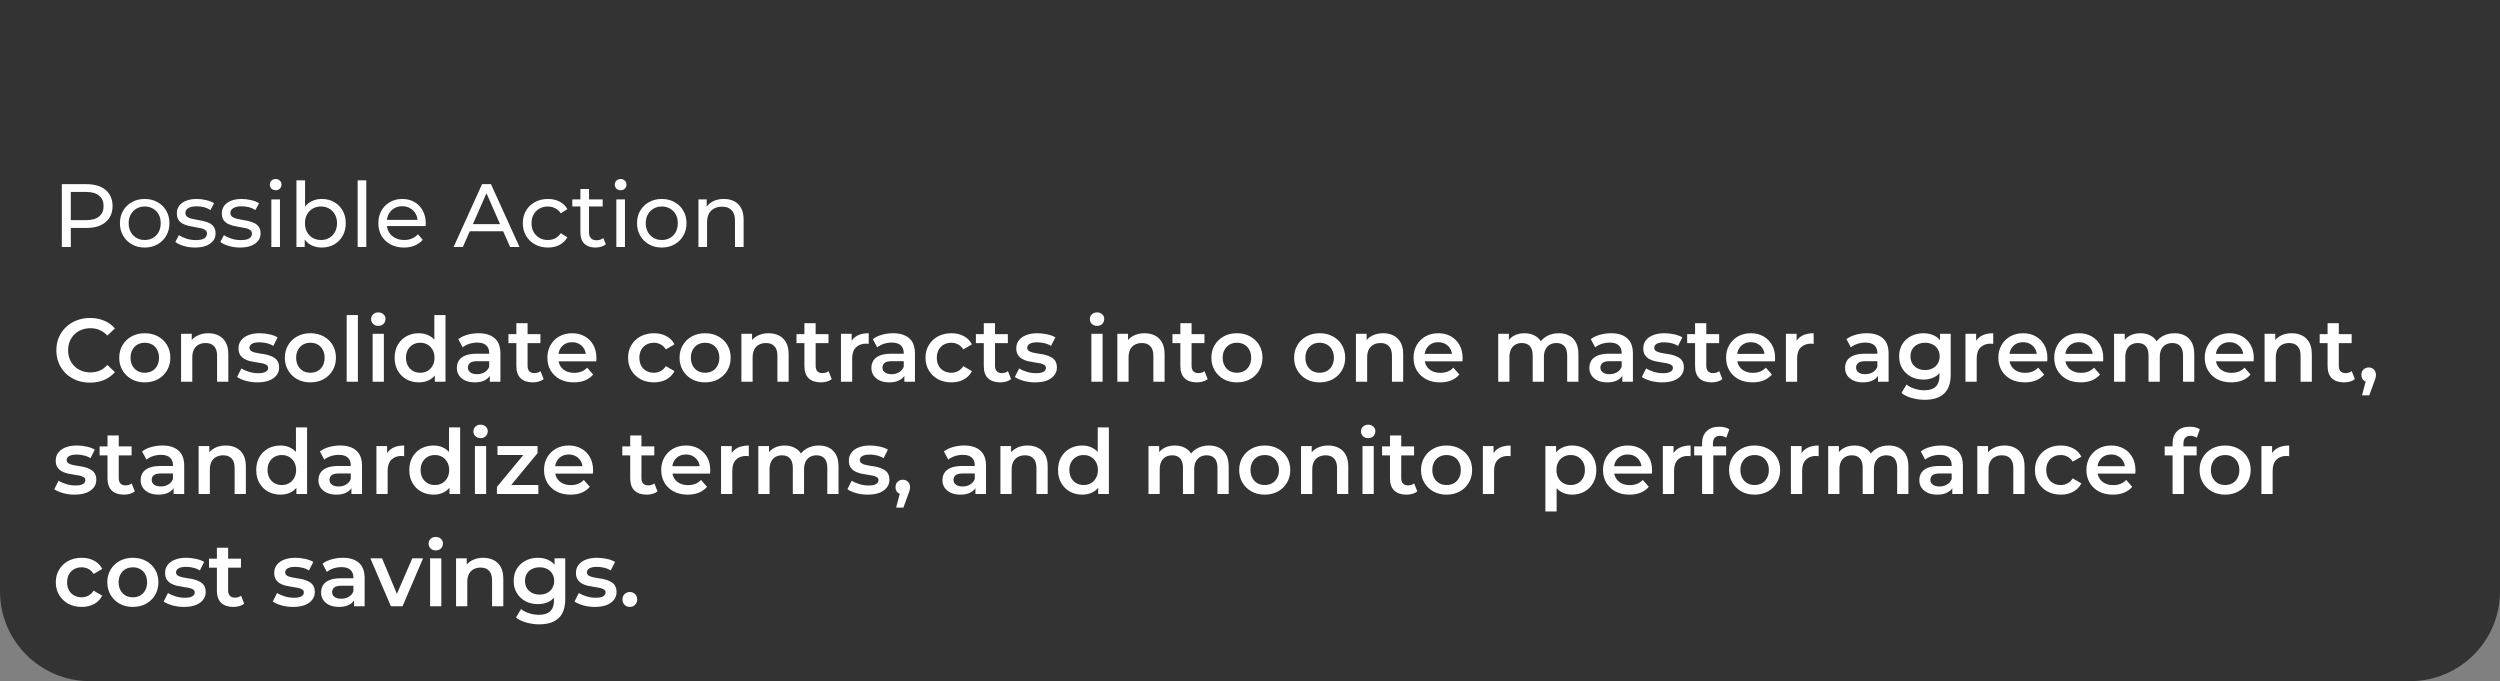 <svg width="334" height="91" viewBox="0 0 334 91" fill="none" xmlns="http://www.w3.org/2000/svg">
<rect x="0" y="0" width="334" height="91" fill="#808080" stroke="none"/>
<path d="M0 0H334V79C334 85.627 328.627 91 322 91H12C5.373 91 0 85.627 0 79V0Z" fill="#333333"/>
<path d="M8.26 33V24.6H11.536C12.272 24.6 12.9 24.716 13.42 24.948C13.94 25.18 14.34 25.516 14.62 25.956C14.9 26.396 15.04 26.92 15.04 27.528C15.04 28.136 14.9 28.66 14.62 29.1C14.34 29.532 13.94 29.868 13.42 30.108C12.9 30.34 12.272 30.456 11.536 30.456H8.92L9.46 29.892V33H8.26ZM9.46 30.012L8.92 29.412H11.5C12.268 29.412 12.848 29.248 13.24 28.92C13.64 28.592 13.84 28.128 13.84 27.528C13.84 26.928 13.64 26.464 13.24 26.136C12.848 25.808 12.268 25.644 11.5 25.644H8.92L9.46 25.044V30.012ZM19.335 33.072C18.695 33.072 18.128 32.932 17.631 32.652C17.136 32.372 16.744 31.988 16.456 31.5C16.168 31.004 16.023 30.444 16.023 29.82C16.023 29.188 16.168 28.628 16.456 28.14C16.744 27.652 17.136 27.272 17.631 27C18.128 26.72 18.695 26.58 19.335 26.58C19.968 26.58 20.532 26.72 21.027 27C21.532 27.272 21.924 27.652 22.203 28.14C22.491 28.62 22.636 29.18 22.636 29.82C22.636 30.452 22.491 31.012 22.203 31.5C21.924 31.988 21.532 32.372 21.027 32.652C20.532 32.932 19.968 33.072 19.335 33.072ZM19.335 32.064C19.744 32.064 20.108 31.972 20.427 31.788C20.756 31.604 21.012 31.344 21.195 31.008C21.38 30.664 21.471 30.268 21.471 29.82C21.471 29.364 21.38 28.972 21.195 28.644C21.012 28.308 20.756 28.048 20.427 27.864C20.108 27.68 19.744 27.588 19.335 27.588C18.927 27.588 18.564 27.68 18.244 27.864C17.924 28.048 17.668 28.308 17.476 28.644C17.284 28.972 17.188 29.364 17.188 29.82C17.188 30.268 17.284 30.664 17.476 31.008C17.668 31.344 17.924 31.604 18.244 31.788C18.564 31.972 18.927 32.064 19.335 32.064ZM26.053 33.072C25.525 33.072 25.021 33 24.541 32.856C24.069 32.712 23.697 32.536 23.425 32.328L23.905 31.416C24.177 31.6 24.513 31.756 24.913 31.884C25.313 32.012 25.721 32.076 26.137 32.076C26.673 32.076 27.057 32 27.289 31.848C27.529 31.696 27.649 31.484 27.649 31.212C27.649 31.012 27.577 30.856 27.433 30.744C27.289 30.632 27.097 30.548 26.857 30.492C26.625 30.436 26.365 30.388 26.077 30.348C25.789 30.3 25.501 30.244 25.213 30.18C24.925 30.108 24.661 30.012 24.421 29.892C24.181 29.764 23.989 29.592 23.845 29.376C23.701 29.152 23.629 28.856 23.629 28.488C23.629 28.104 23.737 27.768 23.953 27.48C24.169 27.192 24.473 26.972 24.865 26.82C25.265 26.66 25.737 26.58 26.281 26.58C26.697 26.58 27.117 26.632 27.541 26.736C27.973 26.832 28.325 26.972 28.597 27.156L28.105 28.068C27.817 27.876 27.517 27.744 27.205 27.672C26.893 27.6 26.581 27.564 26.269 27.564C25.765 27.564 25.389 27.648 25.141 27.816C24.893 27.976 24.769 28.184 24.769 28.44C24.769 28.656 24.841 28.824 24.985 28.944C25.137 29.056 25.329 29.144 25.561 29.208C25.801 29.272 26.065 29.328 26.353 29.376C26.641 29.416 26.929 29.472 27.217 29.544C27.505 29.608 27.765 29.7 27.997 29.82C28.237 29.94 28.429 30.108 28.573 30.324C28.725 30.54 28.801 30.828 28.801 31.188C28.801 31.572 28.689 31.904 28.465 32.184C28.241 32.464 27.925 32.684 27.517 32.844C27.109 32.996 26.621 33.072 26.053 33.072ZM32.064 33.072C31.536 33.072 31.032 33 30.552 32.856C30.08 32.712 29.708 32.536 29.436 32.328L29.916 31.416C30.188 31.6 30.524 31.756 30.924 31.884C31.324 32.012 31.732 32.076 32.148 32.076C32.684 32.076 33.068 32 33.3 31.848C33.54 31.696 33.66 31.484 33.66 31.212C33.66 31.012 33.588 30.856 33.444 30.744C33.3 30.632 33.108 30.548 32.868 30.492C32.636 30.436 32.376 30.388 32.088 30.348C31.8 30.3 31.512 30.244 31.224 30.18C30.936 30.108 30.672 30.012 30.432 29.892C30.192 29.764 30 29.592 29.856 29.376C29.712 29.152 29.64 28.856 29.64 28.488C29.64 28.104 29.748 27.768 29.964 27.48C30.18 27.192 30.484 26.972 30.876 26.82C31.276 26.66 31.748 26.58 32.292 26.58C32.708 26.58 33.128 26.632 33.552 26.736C33.984 26.832 34.336 26.972 34.608 27.156L34.116 28.068C33.828 27.876 33.528 27.744 33.216 27.672C32.904 27.6 32.592 27.564 32.28 27.564C31.776 27.564 31.4 27.648 31.152 27.816C30.904 27.976 30.78 28.184 30.78 28.44C30.78 28.656 30.852 28.824 30.996 28.944C31.148 29.056 31.34 29.144 31.572 29.208C31.812 29.272 32.076 29.328 32.364 29.376C32.652 29.416 32.94 29.472 33.228 29.544C33.516 29.608 33.776 29.7 34.008 29.82C34.248 29.94 34.44 30.108 34.584 30.324C34.736 30.54 34.812 30.828 34.812 31.188C34.812 31.572 34.7 31.904 34.476 32.184C34.252 32.464 33.936 32.684 33.528 32.844C33.12 32.996 32.632 33.072 32.064 33.072ZM36.252 33V26.64H37.404V33H36.252ZM36.828 25.416C36.604 25.416 36.416 25.344 36.264 25.2C36.12 25.056 36.048 24.88 36.048 24.672C36.048 24.456 36.12 24.276 36.264 24.132C36.416 23.988 36.604 23.916 36.828 23.916C37.052 23.916 37.236 23.988 37.38 24.132C37.532 24.268 37.608 24.44 37.608 24.648C37.608 24.864 37.536 25.048 37.392 25.2C37.248 25.344 37.06 25.416 36.828 25.416ZM42.976 33.072C42.432 33.072 41.94 32.952 41.5 32.712C41.068 32.464 40.724 32.1 40.468 31.62C40.22 31.14 40.096 30.54 40.096 29.82C40.096 29.1 40.224 28.5 40.48 28.02C40.744 27.54 41.092 27.18 41.524 26.94C41.964 26.7 42.448 26.58 42.976 26.58C43.6 26.58 44.152 26.716 44.632 26.988C45.112 27.26 45.492 27.64 45.772 28.128C46.052 28.608 46.192 29.172 46.192 29.82C46.192 30.468 46.052 31.036 45.772 31.524C45.492 32.012 45.112 32.392 44.632 32.664C44.152 32.936 43.6 33.072 42.976 33.072ZM39.604 33V24.096H40.756V28.332L40.636 29.808L40.708 31.284V33H39.604ZM42.88 32.064C43.288 32.064 43.652 31.972 43.972 31.788C44.3 31.604 44.556 31.344 44.74 31.008C44.932 30.664 45.028 30.268 45.028 29.82C45.028 29.364 44.932 28.972 44.74 28.644C44.556 28.308 44.3 28.048 43.972 27.864C43.652 27.68 43.288 27.588 42.88 27.588C42.48 27.588 42.116 27.68 41.788 27.864C41.468 28.048 41.212 28.308 41.02 28.644C40.836 28.972 40.744 29.364 40.744 29.82C40.744 30.268 40.836 30.664 41.02 31.008C41.212 31.344 41.468 31.604 41.788 31.788C42.116 31.972 42.48 32.064 42.88 32.064ZM47.783 33V24.096H48.935V33H47.783ZM53.967 33.072C53.287 33.072 52.687 32.932 52.167 32.652C51.655 32.372 51.255 31.988 50.967 31.5C50.687 31.012 50.547 30.452 50.547 29.82C50.547 29.188 50.683 28.628 50.955 28.14C51.235 27.652 51.615 27.272 52.095 27C52.583 26.72 53.131 26.58 53.739 26.58C54.355 26.58 54.899 26.716 55.371 26.988C55.843 27.26 56.211 27.644 56.475 28.14C56.747 28.628 56.883 29.2 56.883 29.856C56.883 29.904 56.879 29.96 56.871 30.024C56.871 30.088 56.867 30.148 56.859 30.204H51.447V29.376H56.259L55.791 29.664C55.799 29.256 55.715 28.892 55.539 28.572C55.363 28.252 55.119 28.004 54.807 27.828C54.503 27.644 54.147 27.552 53.739 27.552C53.339 27.552 52.983 27.644 52.671 27.828C52.359 28.004 52.115 28.256 51.939 28.584C51.763 28.904 51.675 29.272 51.675 29.688V29.88C51.675 30.304 51.771 30.684 51.963 31.02C52.163 31.348 52.439 31.604 52.791 31.788C53.143 31.972 53.547 32.064 54.003 32.064C54.379 32.064 54.719 32 55.023 31.872C55.335 31.744 55.607 31.552 55.839 31.296L56.475 32.04C56.187 32.376 55.827 32.632 55.395 32.808C54.971 32.984 54.495 33.072 53.967 33.072ZM60.601 33L64.405 24.6H65.593L69.409 33H68.149L64.753 25.272H65.233L61.837 33H60.601ZM62.221 30.9L62.545 29.94H67.273L67.621 30.9H62.221ZM73.208 33.072C72.56 33.072 71.98 32.932 71.468 32.652C70.964 32.372 70.568 31.988 70.28 31.5C69.992 31.012 69.848 30.452 69.848 29.82C69.848 29.188 69.992 28.628 70.28 28.14C70.568 27.652 70.964 27.272 71.468 27C71.98 26.72 72.56 26.58 73.208 26.58C73.784 26.58 74.296 26.696 74.744 26.928C75.2 27.152 75.552 27.488 75.8 27.936L74.924 28.5C74.716 28.188 74.46 27.96 74.156 27.816C73.86 27.664 73.54 27.588 73.196 27.588C72.78 27.588 72.408 27.68 72.08 27.864C71.752 28.048 71.492 28.308 71.3 28.644C71.108 28.972 71.012 29.364 71.012 29.82C71.012 30.276 71.108 30.672 71.3 31.008C71.492 31.344 71.752 31.604 72.08 31.788C72.408 31.972 72.78 32.064 73.196 32.064C73.54 32.064 73.86 31.992 74.156 31.848C74.46 31.696 74.716 31.464 74.924 31.152L75.8 31.704C75.552 32.144 75.2 32.484 74.744 32.724C74.296 32.956 73.784 33.072 73.208 33.072ZM79.557 33.072C78.917 33.072 78.421 32.9 78.069 32.556C77.717 32.212 77.541 31.72 77.541 31.08V25.248H78.693V31.032C78.693 31.376 78.777 31.64 78.945 31.824C79.121 32.008 79.369 32.1 79.689 32.1C80.049 32.1 80.349 32 80.589 31.8L80.949 32.628C80.773 32.78 80.561 32.892 80.313 32.964C80.073 33.036 79.821 33.072 79.557 33.072ZM76.461 27.588V26.64H80.517V27.588H76.461ZM82.342 33V26.64H83.494V33H82.342ZM82.918 25.416C82.694 25.416 82.506 25.344 82.354 25.2C82.21 25.056 82.138 24.88 82.138 24.672C82.138 24.456 82.21 24.276 82.354 24.132C82.506 23.988 82.694 23.916 82.918 23.916C83.142 23.916 83.326 23.988 83.47 24.132C83.622 24.268 83.698 24.44 83.698 24.648C83.698 24.864 83.626 25.048 83.482 25.2C83.338 25.344 83.15 25.416 82.918 25.416ZM88.418 33.072C87.778 33.072 87.21 32.932 86.714 32.652C86.218 32.372 85.826 31.988 85.538 31.5C85.25 31.004 85.106 30.444 85.106 29.82C85.106 29.188 85.25 28.628 85.538 28.14C85.826 27.652 86.218 27.272 86.714 27C87.21 26.72 87.778 26.58 88.418 26.58C89.05 26.58 89.614 26.72 90.11 27C90.614 27.272 91.006 27.652 91.286 28.14C91.574 28.62 91.718 29.18 91.718 29.82C91.718 30.452 91.574 31.012 91.286 31.5C91.006 31.988 90.614 32.372 90.11 32.652C89.614 32.932 89.05 33.072 88.418 33.072ZM88.418 32.064C88.826 32.064 89.19 31.972 89.51 31.788C89.838 31.604 90.094 31.344 90.278 31.008C90.462 30.664 90.554 30.268 90.554 29.82C90.554 29.364 90.462 28.972 90.278 28.644C90.094 28.308 89.838 28.048 89.51 27.864C89.19 27.68 88.826 27.588 88.418 27.588C88.01 27.588 87.646 27.68 87.326 27.864C87.006 28.048 86.75 28.308 86.558 28.644C86.366 28.972 86.27 29.364 86.27 29.82C86.27 30.268 86.366 30.664 86.558 31.008C86.75 31.344 87.006 31.604 87.326 31.788C87.646 31.972 88.01 32.064 88.418 32.064ZM96.707 26.58C97.227 26.58 97.683 26.68 98.075 26.88C98.475 27.08 98.787 27.384 99.011 27.792C99.235 28.2 99.347 28.716 99.347 29.34V33H98.195V29.472C98.195 28.856 98.043 28.392 97.739 28.08C97.443 27.768 97.023 27.612 96.479 27.612C96.071 27.612 95.715 27.692 95.411 27.852C95.107 28.012 94.871 28.248 94.703 28.56C94.543 28.872 94.463 29.26 94.463 29.724V33H93.311V26.64H94.415V28.356L94.235 27.9C94.443 27.484 94.763 27.16 95.195 26.928C95.627 26.696 96.131 26.58 96.707 26.58Z" fill="white"/>
<path d="M12.016 51.12C11.376 51.12 10.78 51.016 10.228 50.808C9.684 50.592 9.208 50.292 8.8 49.908C8.4 49.516 8.088 49.056 7.864 48.528C7.64 48 7.528 47.424 7.528 46.8C7.528 46.176 7.64 45.6 7.864 45.072C8.088 44.544 8.404 44.088 8.812 43.704C9.22 43.312 9.696 43.012 10.24 42.804C10.784 42.588 11.38 42.48 12.028 42.48C12.716 42.48 13.344 42.6 13.912 42.84C14.48 43.072 14.96 43.42 15.352 43.884L14.344 44.832C14.04 44.504 13.7 44.26 13.324 44.1C12.948 43.932 12.54 43.848 12.1 43.848C11.66 43.848 11.256 43.92 10.888 44.064C10.528 44.208 10.212 44.412 9.94 44.676C9.676 44.94 9.468 45.252 9.316 45.612C9.172 45.972 9.1 46.368 9.1 46.8C9.1 47.232 9.172 47.628 9.316 47.988C9.468 48.348 9.676 48.66 9.94 48.924C10.212 49.188 10.528 49.392 10.888 49.536C11.256 49.68 11.66 49.752 12.1 49.752C12.54 49.752 12.948 49.672 13.324 49.512C13.7 49.344 14.04 49.092 14.344 48.756L15.352 49.716C14.96 50.172 14.48 50.52 13.912 50.76C13.344 51 12.712 51.12 12.016 51.12ZM19.337 51.084C18.681 51.084 18.097 50.944 17.585 50.664C17.073 50.376 16.669 49.984 16.373 49.488C16.077 48.992 15.929 48.428 15.929 47.796C15.929 47.156 16.077 46.592 16.373 46.104C16.669 45.608 17.073 45.22 17.585 44.94C18.097 44.66 18.681 44.52 19.337 44.52C20.001 44.52 20.589 44.66 21.101 44.94C21.621 45.22 22.025 45.604 22.313 46.092C22.609 46.58 22.757 47.148 22.757 47.796C22.757 48.428 22.609 48.992 22.313 49.488C22.025 49.984 21.621 50.376 21.101 50.664C20.589 50.944 20.001 51.084 19.337 51.084ZM19.337 49.8C19.705 49.8 20.033 49.72 20.321 49.56C20.609 49.4 20.833 49.168 20.993 48.864C21.161 48.56 21.245 48.204 21.245 47.796C21.245 47.38 21.161 47.024 20.993 46.728C20.833 46.424 20.609 46.192 20.321 46.032C20.033 45.872 19.709 45.792 19.349 45.792C18.981 45.792 18.653 45.872 18.365 46.032C18.085 46.192 17.861 46.424 17.693 46.728C17.525 47.024 17.441 47.38 17.441 47.796C17.441 48.204 17.525 48.56 17.693 48.864C17.861 49.168 18.085 49.4 18.365 49.56C18.653 49.72 18.977 49.8 19.337 49.8ZM27.827 44.52C28.339 44.52 28.795 44.62 29.195 44.82C29.603 45.02 29.923 45.328 30.155 45.744C30.387 46.152 30.503 46.68 30.503 47.328V51H29.003V47.52C29.003 46.952 28.867 46.528 28.595 46.248C28.331 45.968 27.959 45.828 27.479 45.828C27.127 45.828 26.815 45.9 26.543 46.044C26.271 46.188 26.059 46.404 25.907 46.692C25.763 46.972 25.691 47.328 25.691 47.76V51H24.191V44.592H25.619V46.32L25.367 45.792C25.591 45.384 25.915 45.072 26.339 44.856C26.771 44.632 27.267 44.52 27.827 44.52ZM34.386 51.084C33.85 51.084 33.334 51.016 32.838 50.88C32.35 50.736 31.962 50.564 31.674 50.364L32.25 49.224C32.538 49.408 32.882 49.56 33.282 49.68C33.682 49.8 34.082 49.86 34.482 49.86C34.954 49.86 35.294 49.796 35.502 49.668C35.718 49.54 35.826 49.368 35.826 49.152C35.826 48.976 35.754 48.844 35.61 48.756C35.466 48.66 35.278 48.588 35.046 48.54C34.814 48.492 34.554 48.448 34.266 48.408C33.986 48.368 33.702 48.316 33.414 48.252C33.134 48.18 32.878 48.08 32.646 47.952C32.414 47.816 32.226 47.636 32.082 47.412C31.938 47.188 31.866 46.892 31.866 46.524C31.866 46.116 31.982 45.764 32.214 45.468C32.446 45.164 32.77 44.932 33.186 44.772C33.61 44.604 34.11 44.52 34.686 44.52C35.118 44.52 35.554 44.568 35.994 44.664C36.434 44.76 36.798 44.896 37.086 45.072L36.51 46.212C36.206 46.028 35.898 45.904 35.586 45.84C35.282 45.768 34.978 45.732 34.674 45.732C34.218 45.732 33.878 45.8 33.654 45.936C33.438 46.072 33.33 46.244 33.33 46.452C33.33 46.644 33.402 46.788 33.546 46.884C33.69 46.98 33.878 47.056 34.11 47.112C34.342 47.168 34.598 47.216 34.878 47.256C35.166 47.288 35.45 47.34 35.73 47.412C36.01 47.484 36.266 47.584 36.498 47.712C36.738 47.832 36.93 48.004 37.074 48.228C37.218 48.452 37.29 48.744 37.29 49.104C37.29 49.504 37.17 49.852 36.93 50.148C36.698 50.444 36.366 50.676 35.934 50.844C35.502 51.004 34.986 51.084 34.386 51.084ZM41.462 51.084C40.806 51.084 40.222 50.944 39.71 50.664C39.198 50.376 38.794 49.984 38.498 49.488C38.202 48.992 38.054 48.428 38.054 47.796C38.054 47.156 38.202 46.592 38.498 46.104C38.794 45.608 39.198 45.22 39.71 44.94C40.222 44.66 40.806 44.52 41.462 44.52C42.126 44.52 42.714 44.66 43.226 44.94C43.746 45.22 44.15 45.604 44.438 46.092C44.734 46.58 44.882 47.148 44.882 47.796C44.882 48.428 44.734 48.992 44.438 49.488C44.15 49.984 43.746 50.376 43.226 50.664C42.714 50.944 42.126 51.084 41.462 51.084ZM41.462 49.8C41.83 49.8 42.158 49.72 42.446 49.56C42.734 49.4 42.958 49.168 43.118 48.864C43.286 48.56 43.37 48.204 43.37 47.796C43.37 47.38 43.286 47.024 43.118 46.728C42.958 46.424 42.734 46.192 42.446 46.032C42.158 45.872 41.834 45.792 41.474 45.792C41.106 45.792 40.778 45.872 40.49 46.032C40.21 46.192 39.986 46.424 39.818 46.728C39.65 47.024 39.566 47.38 39.566 47.796C39.566 48.204 39.65 48.56 39.818 48.864C39.986 49.168 40.21 49.4 40.49 49.56C40.778 49.72 41.102 49.8 41.462 49.8ZM46.316 51V42.096H47.816V51H46.316ZM49.785 51V44.592H51.285V51H49.785ZM50.541 43.536C50.261 43.536 50.029 43.448 49.845 43.272C49.669 43.096 49.581 42.884 49.581 42.636C49.581 42.38 49.669 42.168 49.845 42C50.029 41.824 50.261 41.736 50.541 41.736C50.821 41.736 51.049 41.82 51.225 41.988C51.409 42.148 51.501 42.352 51.501 42.6C51.501 42.864 51.413 43.088 51.237 43.272C51.061 43.448 50.829 43.536 50.541 43.536ZM55.965 51.084C55.349 51.084 54.794 50.948 54.297 50.676C53.809 50.396 53.425 50.012 53.145 49.524C52.865 49.036 52.725 48.46 52.725 47.796C52.725 47.132 52.865 46.556 53.145 46.068C53.425 45.58 53.809 45.2 54.297 44.928C54.794 44.656 55.349 44.52 55.965 44.52C56.502 44.52 56.981 44.64 57.406 44.88C57.83 45.112 58.166 45.468 58.413 45.948C58.661 46.428 58.785 47.044 58.785 47.796C58.785 48.54 58.666 49.156 58.425 49.644C58.185 50.124 57.853 50.484 57.429 50.724C57.005 50.964 56.517 51.084 55.965 51.084ZM56.145 49.8C56.505 49.8 56.825 49.72 57.105 49.56C57.394 49.4 57.621 49.168 57.789 48.864C57.965 48.56 58.053 48.204 58.053 47.796C58.053 47.38 57.965 47.024 57.789 46.728C57.621 46.424 57.394 46.192 57.105 46.032C56.825 45.872 56.505 45.792 56.145 45.792C55.785 45.792 55.462 45.872 55.173 46.032C54.894 46.192 54.666 46.424 54.489 46.728C54.322 47.024 54.237 47.38 54.237 47.796C54.237 48.204 54.322 48.56 54.489 48.864C54.666 49.168 54.894 49.4 55.173 49.56C55.462 49.72 55.785 49.8 56.145 49.8ZM58.09 51V49.488L58.15 47.784L58.029 46.08V42.096H59.517V51H58.09ZM65.44 51V49.704L65.356 49.428V47.16C65.356 46.72 65.224 46.38 64.96 46.14C64.696 45.892 64.296 45.768 63.76 45.768C63.4 45.768 63.044 45.824 62.692 45.936C62.348 46.048 62.056 46.204 61.816 46.404L61.228 45.312C61.572 45.048 61.98 44.852 62.452 44.724C62.932 44.588 63.428 44.52 63.94 44.52C64.868 44.52 65.584 44.744 66.088 45.192C66.6 45.632 66.856 46.316 66.856 47.244V51H65.44ZM63.424 51.084C62.944 51.084 62.524 51.004 62.164 50.844C61.804 50.676 61.524 50.448 61.324 50.16C61.132 49.864 61.036 49.532 61.036 49.164C61.036 48.804 61.12 48.48 61.288 48.192C61.464 47.904 61.748 47.676 62.14 47.508C62.532 47.34 63.052 47.256 63.7 47.256H65.56V48.252H63.808C63.296 48.252 62.952 48.336 62.776 48.504C62.6 48.664 62.512 48.864 62.512 49.104C62.512 49.376 62.62 49.592 62.836 49.752C63.052 49.912 63.352 49.992 63.736 49.992C64.104 49.992 64.432 49.908 64.72 49.74C65.016 49.572 65.228 49.324 65.356 48.996L65.608 49.896C65.464 50.272 65.204 50.564 64.828 50.772C64.46 50.98 63.992 51.084 63.424 51.084ZM71.193 51.084C70.489 51.084 69.945 50.904 69.561 50.544C69.177 50.176 68.985 49.636 68.985 48.924V43.176H70.485V48.888C70.485 49.192 70.561 49.428 70.713 49.596C70.873 49.764 71.093 49.848 71.373 49.848C71.709 49.848 71.989 49.76 72.213 49.584L72.633 50.652C72.457 50.796 72.241 50.904 71.985 50.976C71.729 51.048 71.465 51.084 71.193 51.084ZM67.929 45.84V44.64H72.201V45.84H67.929ZM76.668 51.084C75.956 51.084 75.332 50.944 74.796 50.664C74.268 50.376 73.856 49.984 73.56 49.488C73.272 48.992 73.128 48.428 73.128 47.796C73.128 47.156 73.268 46.592 73.548 46.104C73.836 45.608 74.228 45.22 74.724 44.94C75.228 44.66 75.8 44.52 76.44 44.52C77.064 44.52 77.62 44.656 78.108 44.928C78.596 45.2 78.98 45.584 79.26 46.08C79.54 46.576 79.68 47.16 79.68 47.832C79.68 47.896 79.676 47.968 79.668 48.048C79.668 48.128 79.664 48.204 79.656 48.276H74.316V47.28H78.864L78.276 47.592C78.284 47.224 78.208 46.9 78.048 46.62C77.888 46.34 77.668 46.12 77.388 45.96C77.116 45.8 76.8 45.72 76.44 45.72C76.072 45.72 75.748 45.8 75.468 45.96C75.196 46.12 74.98 46.344 74.82 46.632C74.668 46.912 74.592 47.244 74.592 47.628V47.868C74.592 48.252 74.68 48.592 74.856 48.888C75.032 49.184 75.28 49.412 75.6 49.572C75.92 49.732 76.288 49.812 76.704 49.812C77.064 49.812 77.388 49.756 77.676 49.644C77.964 49.532 78.22 49.356 78.444 49.116L79.248 50.04C78.96 50.376 78.596 50.636 78.156 50.82C77.724 50.996 77.228 51.084 76.668 51.084ZM87.377 51.084C86.705 51.084 86.105 50.944 85.577 50.664C85.057 50.376 84.649 49.984 84.353 49.488C84.057 48.992 83.909 48.428 83.909 47.796C83.909 47.156 84.057 46.592 84.353 46.104C84.649 45.608 85.057 45.22 85.577 44.94C86.105 44.66 86.705 44.52 87.377 44.52C88.001 44.52 88.549 44.648 89.021 44.904C89.501 45.152 89.865 45.52 90.113 46.008L88.961 46.68C88.769 46.376 88.533 46.152 88.253 46.008C87.981 45.864 87.685 45.792 87.365 45.792C86.997 45.792 86.665 45.872 86.369 46.032C86.073 46.192 85.841 46.424 85.673 46.728C85.505 47.024 85.421 47.38 85.421 47.796C85.421 48.212 85.505 48.572 85.673 48.876C85.841 49.172 86.073 49.4 86.369 49.56C86.665 49.72 86.997 49.8 87.365 49.8C87.685 49.8 87.981 49.728 88.253 49.584C88.533 49.44 88.769 49.216 88.961 48.912L90.113 49.584C89.865 50.064 89.501 50.436 89.021 50.7C88.549 50.956 88.001 51.084 87.377 51.084ZM94.196 51.084C93.54 51.084 92.956 50.944 92.444 50.664C91.932 50.376 91.528 49.984 91.232 49.488C90.936 48.992 90.788 48.428 90.788 47.796C90.788 47.156 90.936 46.592 91.232 46.104C91.528 45.608 91.932 45.22 92.444 44.94C92.956 44.66 93.54 44.52 94.196 44.52C94.86 44.52 95.448 44.66 95.96 44.94C96.48 45.22 96.884 45.604 97.172 46.092C97.468 46.58 97.616 47.148 97.616 47.796C97.616 48.428 97.468 48.992 97.172 49.488C96.884 49.984 96.48 50.376 95.96 50.664C95.448 50.944 94.86 51.084 94.196 51.084ZM94.196 49.8C94.564 49.8 94.892 49.72 95.18 49.56C95.468 49.4 95.692 49.168 95.852 48.864C96.02 48.56 96.104 48.204 96.104 47.796C96.104 47.38 96.02 47.024 95.852 46.728C95.692 46.424 95.468 46.192 95.18 46.032C94.892 45.872 94.568 45.792 94.208 45.792C93.84 45.792 93.512 45.872 93.224 46.032C92.944 46.192 92.72 46.424 92.552 46.728C92.384 47.024 92.3 47.38 92.3 47.796C92.3 48.204 92.384 48.56 92.552 48.864C92.72 49.168 92.944 49.4 93.224 49.56C93.512 49.72 93.836 49.8 94.196 49.8ZM102.686 44.52C103.198 44.52 103.654 44.62 104.054 44.82C104.462 45.02 104.782 45.328 105.014 45.744C105.246 46.152 105.362 46.68 105.362 47.328V51H103.862V47.52C103.862 46.952 103.726 46.528 103.454 46.248C103.19 45.968 102.818 45.828 102.338 45.828C101.986 45.828 101.674 45.9 101.402 46.044C101.13 46.188 100.918 46.404 100.766 46.692C100.622 46.972 100.55 47.328 100.55 47.76V51H99.05V44.592H100.478V46.32L100.226 45.792C100.45 45.384 100.774 45.072 101.198 44.856C101.63 44.632 102.126 44.52 102.686 44.52ZM109.677 51.084C108.973 51.084 108.429 50.904 108.045 50.544C107.661 50.176 107.469 49.636 107.469 48.924V43.176H108.969V48.888C108.969 49.192 109.045 49.428 109.197 49.596C109.357 49.764 109.577 49.848 109.857 49.848C110.193 49.848 110.473 49.76 110.697 49.584L111.117 50.652C110.941 50.796 110.725 50.904 110.469 50.976C110.213 51.048 109.949 51.084 109.677 51.084ZM106.413 45.84V44.64H110.685V45.84H106.413ZM112.351 51V44.592H113.779V46.356L113.611 45.84C113.803 45.408 114.103 45.08 114.511 44.856C114.927 44.632 115.443 44.52 116.059 44.52V45.948C115.995 45.932 115.935 45.924 115.879 45.924C115.823 45.916 115.767 45.912 115.711 45.912C115.143 45.912 114.691 46.08 114.355 46.416C114.019 46.744 113.851 47.236 113.851 47.892V51H112.351ZM120.823 51V49.704L120.739 49.428V47.16C120.739 46.72 120.607 46.38 120.343 46.14C120.079 45.892 119.679 45.768 119.143 45.768C118.783 45.768 118.427 45.824 118.075 45.936C117.731 46.048 117.439 46.204 117.199 46.404L116.611 45.312C116.955 45.048 117.363 44.852 117.835 44.724C118.315 44.588 118.811 44.52 119.323 44.52C120.251 44.52 120.967 44.744 121.471 45.192C121.983 45.632 122.239 46.316 122.239 47.244V51H120.823ZM118.807 51.084C118.327 51.084 117.907 51.004 117.547 50.844C117.187 50.676 116.907 50.448 116.707 50.16C116.515 49.864 116.419 49.532 116.419 49.164C116.419 48.804 116.503 48.48 116.671 48.192C116.847 47.904 117.131 47.676 117.523 47.508C117.915 47.34 118.435 47.256 119.083 47.256H120.943V48.252H119.191C118.679 48.252 118.335 48.336 118.159 48.504C117.983 48.664 117.895 48.864 117.895 49.104C117.895 49.376 118.003 49.592 118.219 49.752C118.435 49.912 118.735 49.992 119.119 49.992C119.487 49.992 119.815 49.908 120.103 49.74C120.399 49.572 120.611 49.324 120.739 48.996L120.991 49.896C120.847 50.272 120.587 50.564 120.211 50.772C119.843 50.98 119.375 51.084 118.807 51.084ZM127.115 51.084C126.443 51.084 125.843 50.944 125.315 50.664C124.795 50.376 124.387 49.984 124.091 49.488C123.795 48.992 123.647 48.428 123.647 47.796C123.647 47.156 123.795 46.592 124.091 46.104C124.387 45.608 124.795 45.22 125.315 44.94C125.843 44.66 126.443 44.52 127.115 44.52C127.739 44.52 128.287 44.648 128.759 44.904C129.239 45.152 129.603 45.52 129.851 46.008L128.699 46.68C128.507 46.376 128.271 46.152 127.991 46.008C127.719 45.864 127.423 45.792 127.103 45.792C126.735 45.792 126.403 45.872 126.107 46.032C125.811 46.192 125.579 46.424 125.411 46.728C125.243 47.024 125.159 47.38 125.159 47.796C125.159 48.212 125.243 48.572 125.411 48.876C125.579 49.172 125.811 49.4 126.107 49.56C126.403 49.72 126.735 49.8 127.103 49.8C127.423 49.8 127.719 49.728 127.991 49.584C128.271 49.44 128.507 49.216 128.699 48.912L129.851 49.584C129.603 50.064 129.239 50.436 128.759 50.7C128.287 50.956 127.739 51.084 127.115 51.084ZM133.642 51.084C132.938 51.084 132.394 50.904 132.01 50.544C131.626 50.176 131.434 49.636 131.434 48.924V43.176H132.934V48.888C132.934 49.192 133.01 49.428 133.162 49.596C133.322 49.764 133.542 49.848 133.822 49.848C134.158 49.848 134.438 49.76 134.662 49.584L135.082 50.652C134.906 50.796 134.69 50.904 134.434 50.976C134.178 51.048 133.914 51.084 133.642 51.084ZM130.378 45.84V44.64H134.65V45.84H130.378ZM138.296 51.084C137.76 51.084 137.244 51.016 136.748 50.88C136.26 50.736 135.872 50.564 135.584 50.364L136.16 49.224C136.448 49.408 136.792 49.56 137.192 49.68C137.592 49.8 137.992 49.86 138.392 49.86C138.864 49.86 139.204 49.796 139.412 49.668C139.628 49.54 139.736 49.368 139.736 49.152C139.736 48.976 139.664 48.844 139.52 48.756C139.376 48.66 139.188 48.588 138.956 48.54C138.724 48.492 138.464 48.448 138.176 48.408C137.896 48.368 137.612 48.316 137.324 48.252C137.044 48.18 136.788 48.08 136.556 47.952C136.324 47.816 136.136 47.636 135.992 47.412C135.848 47.188 135.776 46.892 135.776 46.524C135.776 46.116 135.892 45.764 136.124 45.468C136.356 45.164 136.68 44.932 137.096 44.772C137.52 44.604 138.02 44.52 138.596 44.52C139.028 44.52 139.464 44.568 139.904 44.664C140.344 44.76 140.708 44.896 140.996 45.072L140.42 46.212C140.116 46.028 139.808 45.904 139.496 45.84C139.192 45.768 138.888 45.732 138.584 45.732C138.128 45.732 137.788 45.8 137.564 45.936C137.348 46.072 137.24 46.244 137.24 46.452C137.24 46.644 137.312 46.788 137.456 46.884C137.6 46.98 137.788 47.056 138.02 47.112C138.252 47.168 138.508 47.216 138.788 47.256C139.076 47.288 139.36 47.34 139.64 47.412C139.92 47.484 140.176 47.584 140.408 47.712C140.648 47.832 140.84 48.004 140.984 48.228C141.128 48.452 141.2 48.744 141.2 49.104C141.2 49.504 141.08 49.852 140.84 50.148C140.608 50.444 140.276 50.676 139.844 50.844C139.412 51.004 138.896 51.084 138.296 51.084ZM145.808 51V44.592H147.308V51H145.808ZM146.564 43.536C146.284 43.536 146.052 43.448 145.868 43.272C145.692 43.096 145.604 42.884 145.604 42.636C145.604 42.38 145.692 42.168 145.868 42C146.052 41.824 146.284 41.736 146.564 41.736C146.844 41.736 147.072 41.82 147.248 41.988C147.432 42.148 147.524 42.352 147.524 42.6C147.524 42.864 147.436 43.088 147.26 43.272C147.084 43.448 146.852 43.536 146.564 43.536ZM152.913 44.52C153.425 44.52 153.881 44.62 154.281 44.82C154.689 45.02 155.009 45.328 155.241 45.744C155.473 46.152 155.589 46.68 155.589 47.328V51H154.089V47.52C154.089 46.952 153.953 46.528 153.681 46.248C153.417 45.968 153.045 45.828 152.565 45.828C152.213 45.828 151.901 45.9 151.629 46.044C151.357 46.188 151.145 46.404 150.993 46.692C150.849 46.972 150.777 47.328 150.777 47.76V51H149.277V44.592H150.705V46.32L150.453 45.792C150.677 45.384 151.001 45.072 151.425 44.856C151.857 44.632 152.353 44.52 152.913 44.52ZM159.904 51.084C159.2 51.084 158.656 50.904 158.272 50.544C157.888 50.176 157.696 49.636 157.696 48.924V43.176H159.196V48.888C159.196 49.192 159.272 49.428 159.424 49.596C159.584 49.764 159.804 49.848 160.084 49.848C160.42 49.848 160.7 49.76 160.924 49.584L161.344 50.652C161.168 50.796 160.952 50.904 160.696 50.976C160.44 51.048 160.176 51.084 159.904 51.084ZM156.64 45.84V44.64H160.912V45.84H156.64ZM165.247 51.084C164.591 51.084 164.007 50.944 163.495 50.664C162.983 50.376 162.579 49.984 162.283 49.488C161.987 48.992 161.839 48.428 161.839 47.796C161.839 47.156 161.987 46.592 162.283 46.104C162.579 45.608 162.983 45.22 163.495 44.94C164.007 44.66 164.591 44.52 165.247 44.52C165.911 44.52 166.499 44.66 167.011 44.94C167.531 45.22 167.935 45.604 168.223 46.092C168.519 46.58 168.667 47.148 168.667 47.796C168.667 48.428 168.519 48.992 168.223 49.488C167.935 49.984 167.531 50.376 167.011 50.664C166.499 50.944 165.911 51.084 165.247 51.084ZM165.247 49.8C165.615 49.8 165.943 49.72 166.231 49.56C166.519 49.4 166.743 49.168 166.903 48.864C167.071 48.56 167.155 48.204 167.155 47.796C167.155 47.38 167.071 47.024 166.903 46.728C166.743 46.424 166.519 46.192 166.231 46.032C165.943 45.872 165.619 45.792 165.259 45.792C164.891 45.792 164.563 45.872 164.275 46.032C163.995 46.192 163.771 46.424 163.603 46.728C163.435 47.024 163.351 47.38 163.351 47.796C163.351 48.204 163.435 48.56 163.603 48.864C163.771 49.168 163.995 49.4 164.275 49.56C164.563 49.72 164.887 49.8 165.247 49.8ZM176.298 51.084C175.642 51.084 175.058 50.944 174.546 50.664C174.034 50.376 173.63 49.984 173.334 49.488C173.038 48.992 172.89 48.428 172.89 47.796C172.89 47.156 173.038 46.592 173.334 46.104C173.63 45.608 174.034 45.22 174.546 44.94C175.058 44.66 175.642 44.52 176.298 44.52C176.962 44.52 177.55 44.66 178.062 44.94C178.582 45.22 178.986 45.604 179.274 46.092C179.57 46.58 179.718 47.148 179.718 47.796C179.718 48.428 179.57 48.992 179.274 49.488C178.986 49.984 178.582 50.376 178.062 50.664C177.55 50.944 176.962 51.084 176.298 51.084ZM176.298 49.8C176.666 49.8 176.994 49.72 177.282 49.56C177.57 49.4 177.794 49.168 177.954 48.864C178.122 48.56 178.206 48.204 178.206 47.796C178.206 47.38 178.122 47.024 177.954 46.728C177.794 46.424 177.57 46.192 177.282 46.032C176.994 45.872 176.67 45.792 176.31 45.792C175.942 45.792 175.614 45.872 175.326 46.032C175.046 46.192 174.822 46.424 174.654 46.728C174.486 47.024 174.402 47.38 174.402 47.796C174.402 48.204 174.486 48.56 174.654 48.864C174.822 49.168 175.046 49.4 175.326 49.56C175.614 49.72 175.938 49.8 176.298 49.8ZM184.788 44.52C185.3 44.52 185.756 44.62 186.156 44.82C186.564 45.02 186.884 45.328 187.116 45.744C187.348 46.152 187.464 46.68 187.464 47.328V51H185.964V47.52C185.964 46.952 185.828 46.528 185.556 46.248C185.292 45.968 184.92 45.828 184.44 45.828C184.088 45.828 183.776 45.9 183.504 46.044C183.232 46.188 183.02 46.404 182.868 46.692C182.724 46.972 182.652 47.328 182.652 47.76V51H181.152V44.592H182.58V46.32L182.328 45.792C182.552 45.384 182.876 45.072 183.3 44.856C183.732 44.632 184.228 44.52 184.788 44.52ZM192.391 51.084C191.679 51.084 191.055 50.944 190.519 50.664C189.991 50.376 189.579 49.984 189.283 49.488C188.995 48.992 188.851 48.428 188.851 47.796C188.851 47.156 188.991 46.592 189.271 46.104C189.559 45.608 189.951 45.22 190.447 44.94C190.951 44.66 191.523 44.52 192.163 44.52C192.787 44.52 193.343 44.656 193.831 44.928C194.319 45.2 194.703 45.584 194.983 46.08C195.263 46.576 195.403 47.16 195.403 47.832C195.403 47.896 195.399 47.968 195.391 48.048C195.391 48.128 195.387 48.204 195.379 48.276H190.039V47.28H194.587L193.999 47.592C194.007 47.224 193.931 46.9 193.771 46.62C193.611 46.34 193.391 46.12 193.111 45.96C192.839 45.8 192.523 45.72 192.163 45.72C191.795 45.72 191.471 45.8 191.191 45.96C190.919 46.12 190.703 46.344 190.543 46.632C190.391 46.912 190.315 47.244 190.315 47.628V47.868C190.315 48.252 190.403 48.592 190.579 48.888C190.755 49.184 191.003 49.412 191.323 49.572C191.643 49.732 192.011 49.812 192.427 49.812C192.787 49.812 193.111 49.756 193.399 49.644C193.687 49.532 193.943 49.356 194.167 49.116L194.971 50.04C194.683 50.376 194.319 50.636 193.879 50.82C193.447 50.996 192.951 51.084 192.391 51.084ZM208.248 44.52C208.76 44.52 209.212 44.62 209.604 44.82C210.004 45.02 210.316 45.328 210.54 45.744C210.764 46.152 210.876 46.68 210.876 47.328V51H209.376V47.52C209.376 46.952 209.252 46.528 209.004 46.248C208.756 45.968 208.4 45.828 207.936 45.828C207.608 45.828 207.316 45.9 207.06 46.044C206.812 46.188 206.616 46.4 206.472 46.68C206.336 46.96 206.268 47.316 206.268 47.748V51H204.768V47.52C204.768 46.952 204.644 46.528 204.396 46.248C204.148 45.968 203.792 45.828 203.328 45.828C203 45.828 202.708 45.9 202.452 46.044C202.204 46.188 202.008 46.4 201.864 46.68C201.728 46.96 201.66 47.316 201.66 47.748V51H200.16V44.592H201.588V46.296L201.336 45.792C201.552 45.376 201.864 45.06 202.272 44.844C202.688 44.628 203.16 44.52 203.688 44.52C204.288 44.52 204.808 44.668 205.248 44.964C205.696 45.26 205.992 45.708 206.136 46.308L205.548 46.104C205.756 45.624 206.1 45.24 206.58 44.952C207.06 44.664 207.616 44.52 208.248 44.52ZM216.741 51V49.704L216.657 49.428V47.16C216.657 46.72 216.525 46.38 216.261 46.14C215.997 45.892 215.597 45.768 215.061 45.768C214.701 45.768 214.345 45.824 213.993 45.936C213.649 46.048 213.357 46.204 213.117 46.404L212.529 45.312C212.873 45.048 213.281 44.852 213.753 44.724C214.233 44.588 214.729 44.52 215.241 44.52C216.169 44.52 216.885 44.744 217.389 45.192C217.901 45.632 218.157 46.316 218.157 47.244V51H216.741ZM214.725 51.084C214.245 51.084 213.825 51.004 213.465 50.844C213.105 50.676 212.825 50.448 212.625 50.16C212.433 49.864 212.337 49.532 212.337 49.164C212.337 48.804 212.421 48.48 212.589 48.192C212.765 47.904 213.049 47.676 213.441 47.508C213.833 47.34 214.353 47.256 215.001 47.256H216.861V48.252H215.109C214.597 48.252 214.253 48.336 214.077 48.504C213.901 48.664 213.813 48.864 213.813 49.104C213.813 49.376 213.921 49.592 214.137 49.752C214.353 49.912 214.653 49.992 215.037 49.992C215.405 49.992 215.733 49.908 216.021 49.74C216.317 49.572 216.529 49.324 216.657 48.996L216.909 49.896C216.765 50.272 216.505 50.564 216.129 50.772C215.761 50.98 215.293 51.084 214.725 51.084ZM222.062 51.084C221.526 51.084 221.01 51.016 220.514 50.88C220.026 50.736 219.638 50.564 219.35 50.364L219.926 49.224C220.214 49.408 220.558 49.56 220.958 49.68C221.358 49.8 221.758 49.86 222.158 49.86C222.63 49.86 222.97 49.796 223.178 49.668C223.394 49.54 223.502 49.368 223.502 49.152C223.502 48.976 223.43 48.844 223.286 48.756C223.142 48.66 222.954 48.588 222.722 48.54C222.49 48.492 222.23 48.448 221.942 48.408C221.662 48.368 221.378 48.316 221.09 48.252C220.81 48.18 220.554 48.08 220.322 47.952C220.09 47.816 219.902 47.636 219.758 47.412C219.614 47.188 219.542 46.892 219.542 46.524C219.542 46.116 219.658 45.764 219.89 45.468C220.122 45.164 220.446 44.932 220.862 44.772C221.286 44.604 221.786 44.52 222.362 44.52C222.794 44.52 223.23 44.568 223.67 44.664C224.11 44.76 224.474 44.896 224.762 45.072L224.186 46.212C223.882 46.028 223.574 45.904 223.262 45.84C222.958 45.768 222.654 45.732 222.35 45.732C221.894 45.732 221.554 45.8 221.33 45.936C221.114 46.072 221.006 46.244 221.006 46.452C221.006 46.644 221.078 46.788 221.222 46.884C221.366 46.98 221.554 47.056 221.786 47.112C222.018 47.168 222.274 47.216 222.554 47.256C222.842 47.288 223.126 47.34 223.406 47.412C223.686 47.484 223.942 47.584 224.174 47.712C224.414 47.832 224.606 48.004 224.75 48.228C224.894 48.452 224.966 48.744 224.966 49.104C224.966 49.504 224.846 49.852 224.606 50.148C224.374 50.444 224.042 50.676 223.61 50.844C223.178 51.004 222.662 51.084 222.062 51.084ZM228.669 51.084C227.965 51.084 227.421 50.904 227.037 50.544C226.653 50.176 226.461 49.636 226.461 48.924V43.176H227.961V48.888C227.961 49.192 228.037 49.428 228.189 49.596C228.349 49.764 228.569 49.848 228.849 49.848C229.185 49.848 229.465 49.76 229.689 49.584L230.109 50.652C229.933 50.796 229.717 50.904 229.461 50.976C229.205 51.048 228.941 51.084 228.669 51.084ZM225.405 45.84V44.64H229.677V45.84H225.405ZM234.144 51.084C233.432 51.084 232.808 50.944 232.272 50.664C231.744 50.376 231.332 49.984 231.036 49.488C230.748 48.992 230.604 48.428 230.604 47.796C230.604 47.156 230.744 46.592 231.024 46.104C231.312 45.608 231.704 45.22 232.2 44.94C232.704 44.66 233.276 44.52 233.916 44.52C234.54 44.52 235.096 44.656 235.584 44.928C236.072 45.2 236.456 45.584 236.736 46.08C237.016 46.576 237.156 47.16 237.156 47.832C237.156 47.896 237.152 47.968 237.144 48.048C237.144 48.128 237.14 48.204 237.132 48.276H231.792V47.28H236.34L235.752 47.592C235.76 47.224 235.684 46.9 235.524 46.62C235.364 46.34 235.144 46.12 234.864 45.96C234.592 45.8 234.276 45.72 233.916 45.72C233.548 45.72 233.224 45.8 232.944 45.96C232.672 46.12 232.456 46.344 232.296 46.632C232.144 46.912 232.068 47.244 232.068 47.628V47.868C232.068 48.252 232.156 48.592 232.332 48.888C232.508 49.184 232.756 49.412 233.076 49.572C233.396 49.732 233.764 49.812 234.18 49.812C234.54 49.812 234.864 49.756 235.152 49.644C235.44 49.532 235.696 49.356 235.92 49.116L236.724 50.04C236.436 50.376 236.072 50.636 235.632 50.82C235.2 50.996 234.704 51.084 234.144 51.084ZM238.597 51V44.592H240.025V46.356L239.857 45.84C240.049 45.408 240.349 45.08 240.757 44.856C241.173 44.632 241.689 44.52 242.305 44.52V45.948C242.241 45.932 242.181 45.924 242.125 45.924C242.069 45.916 242.013 45.912 241.957 45.912C241.389 45.912 240.937 46.08 240.601 46.416C240.265 46.744 240.097 47.236 240.097 47.892V51H238.597ZM250.901 51V49.704L250.817 49.428V47.16C250.817 46.72 250.685 46.38 250.421 46.14C250.157 45.892 249.757 45.768 249.221 45.768C248.861 45.768 248.505 45.824 248.153 45.936C247.809 46.048 247.517 46.204 247.277 46.404L246.689 45.312C247.033 45.048 247.441 44.852 247.913 44.724C248.393 44.588 248.889 44.52 249.401 44.52C250.329 44.52 251.045 44.744 251.549 45.192C252.061 45.632 252.317 46.316 252.317 47.244V51H250.901ZM248.885 51.084C248.405 51.084 247.985 51.004 247.625 50.844C247.265 50.676 246.985 50.448 246.785 50.16C246.593 49.864 246.497 49.532 246.497 49.164C246.497 48.804 246.581 48.48 246.749 48.192C246.925 47.904 247.209 47.676 247.601 47.508C247.993 47.34 248.513 47.256 249.161 47.256H251.021V48.252H249.269C248.757 48.252 248.413 48.336 248.237 48.504C248.061 48.664 247.973 48.864 247.973 49.104C247.973 49.376 248.081 49.592 248.297 49.752C248.513 49.912 248.813 49.992 249.197 49.992C249.565 49.992 249.893 49.908 250.181 49.74C250.477 49.572 250.689 49.324 250.817 48.996L251.069 49.896C250.925 50.272 250.665 50.564 250.289 50.772C249.921 50.98 249.453 51.084 248.885 51.084ZM257.158 53.412C256.566 53.412 255.986 53.332 255.418 53.172C254.858 53.02 254.398 52.796 254.038 52.5L254.71 51.372C254.99 51.604 255.342 51.788 255.766 51.924C256.198 52.068 256.634 52.14 257.074 52.14C257.778 52.14 258.294 51.976 258.622 51.648C258.95 51.328 259.114 50.844 259.114 50.196V49.056L259.234 47.604L259.186 46.152V44.592H260.614V50.028C260.614 51.188 260.318 52.04 259.726 52.584C259.134 53.136 258.278 53.412 257.158 53.412ZM256.966 50.712C256.358 50.712 255.806 50.584 255.31 50.328C254.822 50.064 254.434 49.7 254.146 49.236C253.866 48.772 253.726 48.228 253.726 47.604C253.726 46.988 253.866 46.448 254.146 45.984C254.434 45.52 254.822 45.16 255.31 44.904C255.806 44.648 256.358 44.52 256.966 44.52C257.51 44.52 257.998 44.628 258.43 44.844C258.862 45.06 259.206 45.396 259.462 45.852C259.726 46.308 259.858 46.892 259.858 47.604C259.858 48.316 259.726 48.904 259.462 49.368C259.206 49.824 258.862 50.164 258.43 50.388C257.998 50.604 257.51 50.712 256.966 50.712ZM257.194 49.44C257.57 49.44 257.906 49.364 258.202 49.212C258.498 49.052 258.726 48.836 258.886 48.564C259.054 48.284 259.138 47.964 259.138 47.604C259.138 47.244 259.054 46.928 258.886 46.656C258.726 46.376 258.498 46.164 258.202 46.02C257.906 45.868 257.57 45.792 257.194 45.792C256.818 45.792 256.478 45.868 256.174 46.02C255.878 46.164 255.646 46.376 255.478 46.656C255.318 46.928 255.238 47.244 255.238 47.604C255.238 47.964 255.318 48.284 255.478 48.564C255.646 48.836 255.878 49.052 256.174 49.212C256.478 49.364 256.818 49.44 257.194 49.44ZM262.586 51V44.592H264.014V46.356L263.846 45.84C264.038 45.408 264.338 45.08 264.746 44.856C265.162 44.632 265.678 44.52 266.294 44.52V45.948C266.23 45.932 266.17 45.924 266.114 45.924C266.058 45.916 266.002 45.912 265.946 45.912C265.378 45.912 264.926 46.08 264.59 46.416C264.254 46.744 264.086 47.236 264.086 47.892V51H262.586ZM270.519 51.084C269.807 51.084 269.183 50.944 268.647 50.664C268.119 50.376 267.707 49.984 267.411 49.488C267.123 48.992 266.979 48.428 266.979 47.796C266.979 47.156 267.119 46.592 267.399 46.104C267.687 45.608 268.079 45.22 268.575 44.94C269.079 44.66 269.651 44.52 270.291 44.52C270.915 44.52 271.471 44.656 271.959 44.928C272.447 45.2 272.831 45.584 273.111 46.08C273.391 46.576 273.531 47.16 273.531 47.832C273.531 47.896 273.527 47.968 273.519 48.048C273.519 48.128 273.515 48.204 273.507 48.276H268.167V47.28H272.715L272.127 47.592C272.135 47.224 272.059 46.9 271.899 46.62C271.739 46.34 271.519 46.12 271.239 45.96C270.967 45.8 270.651 45.72 270.291 45.72C269.923 45.72 269.599 45.8 269.319 45.96C269.047 46.12 268.831 46.344 268.671 46.632C268.519 46.912 268.443 47.244 268.443 47.628V47.868C268.443 48.252 268.531 48.592 268.707 48.888C268.883 49.184 269.131 49.412 269.451 49.572C269.771 49.732 270.139 49.812 270.555 49.812C270.915 49.812 271.239 49.756 271.527 49.644C271.815 49.532 272.071 49.356 272.295 49.116L273.099 50.04C272.811 50.376 272.447 50.636 272.007 50.82C271.575 50.996 271.079 51.084 270.519 51.084ZM277.984 51.084C277.272 51.084 276.648 50.944 276.112 50.664C275.584 50.376 275.172 49.984 274.876 49.488C274.588 48.992 274.444 48.428 274.444 47.796C274.444 47.156 274.584 46.592 274.864 46.104C275.152 45.608 275.544 45.22 276.04 44.94C276.544 44.66 277.116 44.52 277.756 44.52C278.38 44.52 278.936 44.656 279.424 44.928C279.912 45.2 280.296 45.584 280.576 46.08C280.856 46.576 280.996 47.16 280.996 47.832C280.996 47.896 280.992 47.968 280.984 48.048C280.984 48.128 280.98 48.204 280.972 48.276H275.632V47.28H280.18L279.592 47.592C279.6 47.224 279.524 46.9 279.364 46.62C279.204 46.34 278.984 46.12 278.704 45.96C278.432 45.8 278.116 45.72 277.756 45.72C277.388 45.72 277.064 45.8 276.784 45.96C276.512 46.12 276.296 46.344 276.136 46.632C275.984 46.912 275.908 47.244 275.908 47.628V47.868C275.908 48.252 275.996 48.592 276.172 48.888C276.348 49.184 276.596 49.412 276.916 49.572C277.236 49.732 277.604 49.812 278.02 49.812C278.38 49.812 278.704 49.756 278.992 49.644C279.28 49.532 279.536 49.356 279.76 49.116L280.564 50.04C280.276 50.376 279.912 50.636 279.472 50.82C279.04 50.996 278.544 51.084 277.984 51.084ZM290.525 44.52C291.037 44.52 291.489 44.62 291.881 44.82C292.281 45.02 292.593 45.328 292.817 45.744C293.041 46.152 293.153 46.68 293.153 47.328V51H291.653V47.52C291.653 46.952 291.529 46.528 291.281 46.248C291.033 45.968 290.677 45.828 290.213 45.828C289.885 45.828 289.593 45.9 289.337 46.044C289.089 46.188 288.893 46.4 288.749 46.68C288.613 46.96 288.545 47.316 288.545 47.748V51H287.045V47.52C287.045 46.952 286.921 46.528 286.673 46.248C286.425 45.968 286.069 45.828 285.605 45.828C285.277 45.828 284.985 45.9 284.729 46.044C284.481 46.188 284.285 46.4 284.141 46.68C284.005 46.96 283.937 47.316 283.937 47.748V51H282.437V44.592H283.865V46.296L283.613 45.792C283.829 45.376 284.141 45.06 284.549 44.844C284.965 44.628 285.437 44.52 285.965 44.52C286.565 44.52 287.085 44.668 287.525 44.964C287.973 45.26 288.269 45.708 288.413 46.308L287.825 46.104C288.033 45.624 288.377 45.24 288.857 44.952C289.337 44.664 289.893 44.52 290.525 44.52ZM298.094 51.084C297.382 51.084 296.758 50.944 296.222 50.664C295.694 50.376 295.282 49.984 294.986 49.488C294.698 48.992 294.554 48.428 294.554 47.796C294.554 47.156 294.694 46.592 294.974 46.104C295.262 45.608 295.654 45.22 296.15 44.94C296.654 44.66 297.226 44.52 297.866 44.52C298.49 44.52 299.046 44.656 299.534 44.928C300.022 45.2 300.406 45.584 300.686 46.08C300.966 46.576 301.106 47.16 301.106 47.832C301.106 47.896 301.102 47.968 301.094 48.048C301.094 48.128 301.09 48.204 301.082 48.276H295.742V47.28H300.29L299.702 47.592C299.71 47.224 299.634 46.9 299.474 46.62C299.314 46.34 299.094 46.12 298.814 45.96C298.542 45.8 298.226 45.72 297.866 45.72C297.498 45.72 297.174 45.8 296.894 45.96C296.622 46.12 296.406 46.344 296.246 46.632C296.094 46.912 296.018 47.244 296.018 47.628V47.868C296.018 48.252 296.106 48.592 296.282 48.888C296.458 49.184 296.706 49.412 297.026 49.572C297.346 49.732 297.714 49.812 298.13 49.812C298.49 49.812 298.814 49.756 299.102 49.644C299.39 49.532 299.646 49.356 299.87 49.116L300.674 50.04C300.386 50.376 300.022 50.636 299.582 50.82C299.15 50.996 298.654 51.084 298.094 51.084ZM306.183 44.52C306.695 44.52 307.151 44.62 307.551 44.82C307.959 45.02 308.279 45.328 308.511 45.744C308.743 46.152 308.859 46.68 308.859 47.328V51H307.359V47.52C307.359 46.952 307.223 46.528 306.951 46.248C306.687 45.968 306.315 45.828 305.835 45.828C305.483 45.828 305.171 45.9 304.899 46.044C304.627 46.188 304.415 46.404 304.263 46.692C304.119 46.972 304.047 47.328 304.047 47.76V51H302.547V44.592H303.975V46.32L303.723 45.792C303.947 45.384 304.271 45.072 304.695 44.856C305.127 44.632 305.623 44.52 306.183 44.52ZM313.173 51.084C312.469 51.084 311.925 50.904 311.541 50.544C311.157 50.176 310.965 49.636 310.965 48.924V43.176H312.465V48.888C312.465 49.192 312.541 49.428 312.693 49.596C312.853 49.764 313.073 49.848 313.353 49.848C313.689 49.848 313.969 49.76 314.193 49.584L314.613 50.652C314.437 50.796 314.221 50.904 313.965 50.976C313.709 51.048 313.445 51.084 313.173 51.084ZM309.909 45.84V44.64H314.181V45.84H309.909ZM315.568 52.812L316.264 50.16L316.468 51.048C316.188 51.048 315.952 50.964 315.76 50.796C315.576 50.62 315.484 50.384 315.484 50.088C315.484 49.784 315.576 49.544 315.76 49.368C315.952 49.184 316.184 49.092 316.456 49.092C316.736 49.092 316.968 49.184 317.152 49.368C317.336 49.552 317.428 49.792 317.428 50.088C317.428 50.168 317.42 50.256 317.404 50.352C317.388 50.44 317.36 50.544 317.32 50.664C317.288 50.784 317.232 50.936 317.152 51.12L316.54 52.812H315.568ZM9.964 66.084C9.428 66.084 8.912 66.016 8.416 65.88C7.928 65.736 7.54 65.564 7.252 65.364L7.828 64.224C8.116 64.408 8.46 64.56 8.86 64.68C9.26 64.8 9.66 64.86 10.06 64.86C10.532 64.86 10.872 64.796 11.08 64.668C11.296 64.54 11.404 64.368 11.404 64.152C11.404 63.976 11.332 63.844 11.188 63.756C11.044 63.66 10.856 63.588 10.624 63.54C10.392 63.492 10.132 63.448 9.844 63.408C9.564 63.368 9.28 63.316 8.992 63.252C8.712 63.18 8.456 63.08 8.224 62.952C7.992 62.816 7.804 62.636 7.66 62.412C7.516 62.188 7.444 61.892 7.444 61.524C7.444 61.116 7.56 60.764 7.792 60.468C8.024 60.164 8.348 59.932 8.764 59.772C9.188 59.604 9.688 59.52 10.264 59.52C10.696 59.52 11.132 59.568 11.572 59.664C12.012 59.76 12.376 59.896 12.664 60.072L12.088 61.212C11.784 61.028 11.476 60.904 11.164 60.84C10.86 60.768 10.556 60.732 10.252 60.732C9.796 60.732 9.456 60.8 9.232 60.936C9.016 61.072 8.908 61.244 8.908 61.452C8.908 61.644 8.98 61.788 9.124 61.884C9.268 61.98 9.456 62.056 9.688 62.112C9.92 62.168 10.176 62.216 10.456 62.256C10.744 62.288 11.028 62.34 11.308 62.412C11.588 62.484 11.844 62.584 12.076 62.712C12.316 62.832 12.508 63.004 12.652 63.228C12.796 63.452 12.868 63.744 12.868 64.104C12.868 64.504 12.748 64.852 12.508 65.148C12.276 65.444 11.944 65.676 11.512 65.844C11.08 66.004 10.564 66.084 9.964 66.084ZM16.572 66.084C15.868 66.084 15.324 65.904 14.94 65.544C14.556 65.176 14.364 64.636 14.364 63.924V58.176H15.864V63.888C15.864 64.192 15.94 64.428 16.092 64.596C16.252 64.764 16.472 64.848 16.752 64.848C17.088 64.848 17.368 64.76 17.592 64.584L18.012 65.652C17.836 65.796 17.62 65.904 17.364 65.976C17.108 66.048 16.844 66.084 16.572 66.084ZM13.308 60.84V59.64H17.58V60.84H13.308ZM23.194 66V64.704L23.11 64.428V62.16C23.11 61.72 22.978 61.38 22.714 61.14C22.45 60.892 22.05 60.768 21.514 60.768C21.154 60.768 20.798 60.824 20.446 60.936C20.102 61.048 19.81 61.204 19.57 61.404L18.982 60.312C19.326 60.048 19.734 59.852 20.206 59.724C20.686 59.588 21.182 59.52 21.694 59.52C22.622 59.52 23.338 59.744 23.842 60.192C24.354 60.632 24.61 61.316 24.61 62.244V66H23.194ZM21.178 66.084C20.698 66.084 20.278 66.004 19.918 65.844C19.558 65.676 19.278 65.448 19.078 65.16C18.886 64.864 18.79 64.532 18.79 64.164C18.79 63.804 18.874 63.48 19.042 63.192C19.218 62.904 19.502 62.676 19.894 62.508C20.286 62.34 20.806 62.256 21.454 62.256H23.314V63.252H21.562C21.05 63.252 20.706 63.336 20.53 63.504C20.354 63.664 20.266 63.864 20.266 64.104C20.266 64.376 20.374 64.592 20.59 64.752C20.806 64.912 21.106 64.992 21.49 64.992C21.858 64.992 22.186 64.908 22.474 64.74C22.77 64.572 22.982 64.324 23.11 63.996L23.362 64.896C23.218 65.272 22.958 65.564 22.582 65.772C22.214 65.98 21.746 66.084 21.178 66.084ZM30.171 59.52C30.683 59.52 31.139 59.62 31.539 59.82C31.947 60.02 32.267 60.328 32.499 60.744C32.731 61.152 32.847 61.68 32.847 62.328V66H31.347V62.52C31.347 61.952 31.211 61.528 30.939 61.248C30.675 60.968 30.303 60.828 29.823 60.828C29.471 60.828 29.159 60.9 28.887 61.044C28.615 61.188 28.403 61.404 28.251 61.692C28.107 61.972 28.035 62.328 28.035 62.76V66H26.535V59.592H27.963V61.32L27.711 60.792C27.935 60.384 28.259 60.072 28.683 59.856C29.115 59.632 29.611 59.52 30.171 59.52ZM37.473 66.084C36.857 66.084 36.301 65.948 35.805 65.676C35.317 65.396 34.933 65.012 34.653 64.524C34.373 64.036 34.233 63.46 34.233 62.796C34.233 62.132 34.373 61.556 34.653 61.068C34.933 60.58 35.317 60.2 35.805 59.928C36.301 59.656 36.857 59.52 37.473 59.52C38.009 59.52 38.489 59.64 38.913 59.88C39.337 60.112 39.673 60.468 39.921 60.948C40.169 61.428 40.293 62.044 40.293 62.796C40.293 63.54 40.173 64.156 39.933 64.644C39.693 65.124 39.361 65.484 38.937 65.724C38.513 65.964 38.025 66.084 37.473 66.084ZM37.653 64.8C38.013 64.8 38.333 64.72 38.613 64.56C38.901 64.4 39.129 64.168 39.297 63.864C39.473 63.56 39.561 63.204 39.561 62.796C39.561 62.38 39.473 62.024 39.297 61.728C39.129 61.424 38.901 61.192 38.613 61.032C38.333 60.872 38.013 60.792 37.653 60.792C37.293 60.792 36.969 60.872 36.681 61.032C36.401 61.192 36.173 61.424 35.997 61.728C35.829 62.024 35.745 62.38 35.745 62.796C35.745 63.204 35.829 63.56 35.997 63.864C36.173 64.168 36.401 64.4 36.681 64.56C36.969 64.72 37.293 64.8 37.653 64.8ZM39.597 66V64.488L39.657 62.784L39.537 61.08V57.096H41.025V66H39.597ZM46.948 66V64.704L46.864 64.428V62.16C46.864 61.72 46.732 61.38 46.468 61.14C46.204 60.892 45.804 60.768 45.268 60.768C44.908 60.768 44.552 60.824 44.2 60.936C43.856 61.048 43.564 61.204 43.324 61.404L42.736 60.312C43.08 60.048 43.488 59.852 43.96 59.724C44.44 59.588 44.936 59.52 45.448 59.52C46.376 59.52 47.092 59.744 47.596 60.192C48.108 60.632 48.364 61.316 48.364 62.244V66H46.948ZM44.932 66.084C44.452 66.084 44.032 66.004 43.672 65.844C43.312 65.676 43.032 65.448 42.832 65.16C42.64 64.864 42.544 64.532 42.544 64.164C42.544 63.804 42.628 63.48 42.796 63.192C42.972 62.904 43.256 62.676 43.648 62.508C44.04 62.34 44.56 62.256 45.208 62.256H47.068V63.252H45.316C44.804 63.252 44.46 63.336 44.284 63.504C44.108 63.664 44.02 63.864 44.02 64.104C44.02 64.376 44.128 64.592 44.344 64.752C44.56 64.912 44.86 64.992 45.244 64.992C45.612 64.992 45.94 64.908 46.228 64.74C46.524 64.572 46.736 64.324 46.864 63.996L47.116 64.896C46.972 65.272 46.712 65.564 46.336 65.772C45.968 65.98 45.5 66.084 44.932 66.084ZM50.289 66V59.592H51.717V61.356L51.549 60.84C51.741 60.408 52.041 60.08 52.449 59.856C52.865 59.632 53.381 59.52 53.997 59.52V60.948C53.933 60.932 53.873 60.924 53.817 60.924C53.761 60.916 53.705 60.912 53.649 60.912C53.081 60.912 52.629 61.08 52.293 61.416C51.957 61.744 51.789 62.236 51.789 62.892V66H50.289ZM57.923 66.084C57.307 66.084 56.751 65.948 56.255 65.676C55.767 65.396 55.383 65.012 55.103 64.524C54.823 64.036 54.683 63.46 54.683 62.796C54.683 62.132 54.823 61.556 55.103 61.068C55.383 60.58 55.767 60.2 56.255 59.928C56.751 59.656 57.307 59.52 57.923 59.52C58.459 59.52 58.939 59.64 59.363 59.88C59.787 60.112 60.123 60.468 60.371 60.948C60.619 61.428 60.743 62.044 60.743 62.796C60.743 63.54 60.623 64.156 60.383 64.644C60.143 65.124 59.811 65.484 59.387 65.724C58.963 65.964 58.475 66.084 57.923 66.084ZM58.103 64.8C58.463 64.8 58.783 64.72 59.063 64.56C59.351 64.4 59.579 64.168 59.747 63.864C59.923 63.56 60.011 63.204 60.011 62.796C60.011 62.38 59.923 62.024 59.747 61.728C59.579 61.424 59.351 61.192 59.063 61.032C58.783 60.872 58.463 60.792 58.103 60.792C57.743 60.792 57.419 60.872 57.131 61.032C56.851 61.192 56.623 61.424 56.447 61.728C56.279 62.024 56.195 62.38 56.195 62.796C56.195 63.204 56.279 63.56 56.447 63.864C56.623 64.168 56.851 64.4 57.131 64.56C57.419 64.72 57.743 64.8 58.103 64.8ZM60.047 66V64.488L60.107 62.784L59.987 61.08V57.096H61.475V66H60.047ZM63.449 66V59.592H64.949V66H63.449ZM64.205 58.536C63.925 58.536 63.693 58.448 63.509 58.272C63.333 58.096 63.245 57.884 63.245 57.636C63.245 57.38 63.333 57.168 63.509 57C63.693 56.824 63.925 56.736 64.205 56.736C64.485 56.736 64.713 56.82 64.889 56.988C65.073 57.148 65.165 57.352 65.165 57.6C65.165 57.864 65.077 58.088 64.901 58.272C64.725 58.448 64.493 58.536 64.205 58.536ZM66.39 66V65.052L70.338 60.276L70.614 60.792H66.462V59.592H71.814V60.54L67.866 65.316L67.566 64.8H71.922V66H66.39ZM76.223 66.084C75.511 66.084 74.887 65.944 74.351 65.664C73.823 65.376 73.411 64.984 73.115 64.488C72.827 63.992 72.683 63.428 72.683 62.796C72.683 62.156 72.823 61.592 73.103 61.104C73.391 60.608 73.783 60.22 74.279 59.94C74.783 59.66 75.355 59.52 75.995 59.52C76.619 59.52 77.175 59.656 77.663 59.928C78.151 60.2 78.535 60.584 78.815 61.08C79.095 61.576 79.235 62.16 79.235 62.832C79.235 62.896 79.231 62.968 79.223 63.048C79.223 63.128 79.219 63.204 79.211 63.276H73.871V62.28H78.419L77.831 62.592C77.839 62.224 77.763 61.9 77.603 61.62C77.443 61.34 77.223 61.12 76.943 60.96C76.671 60.8 76.355 60.72 75.995 60.72C75.627 60.72 75.303 60.8 75.023 60.96C74.751 61.12 74.535 61.344 74.375 61.632C74.223 61.912 74.147 62.244 74.147 62.628V62.868C74.147 63.252 74.235 63.592 74.411 63.888C74.587 64.184 74.835 64.412 75.155 64.572C75.475 64.732 75.843 64.812 76.259 64.812C76.619 64.812 76.943 64.756 77.231 64.644C77.519 64.532 77.775 64.356 77.999 64.116L78.803 65.04C78.515 65.376 78.151 65.636 77.711 65.82C77.279 65.996 76.783 66.084 76.223 66.084ZM86.404 66.084C85.7 66.084 85.156 65.904 84.772 65.544C84.388 65.176 84.196 64.636 84.196 63.924V58.176H85.696V63.888C85.696 64.192 85.772 64.428 85.924 64.596C86.084 64.764 86.304 64.848 86.584 64.848C86.92 64.848 87.2 64.76 87.424 64.584L87.844 65.652C87.668 65.796 87.452 65.904 87.196 65.976C86.94 66.048 86.676 66.084 86.404 66.084ZM83.14 60.84V59.64H87.412V60.84H83.14ZM91.879 66.084C91.167 66.084 90.543 65.944 90.007 65.664C89.479 65.376 89.067 64.984 88.771 64.488C88.483 63.992 88.339 63.428 88.339 62.796C88.339 62.156 88.479 61.592 88.759 61.104C89.047 60.608 89.439 60.22 89.935 59.94C90.439 59.66 91.011 59.52 91.651 59.52C92.275 59.52 92.831 59.656 93.319 59.928C93.807 60.2 94.191 60.584 94.471 61.08C94.751 61.576 94.891 62.16 94.891 62.832C94.891 62.896 94.887 62.968 94.879 63.048C94.879 63.128 94.875 63.204 94.867 63.276H89.527V62.28H94.075L93.487 62.592C93.495 62.224 93.419 61.9 93.259 61.62C93.099 61.34 92.879 61.12 92.599 60.96C92.327 60.8 92.011 60.72 91.651 60.72C91.283 60.72 90.959 60.8 90.679 60.96C90.407 61.12 90.191 61.344 90.031 61.632C89.879 61.912 89.803 62.244 89.803 62.628V62.868C89.803 63.252 89.891 63.592 90.067 63.888C90.243 64.184 90.491 64.412 90.811 64.572C91.131 64.732 91.499 64.812 91.915 64.812C92.275 64.812 92.599 64.756 92.887 64.644C93.175 64.532 93.431 64.356 93.655 64.116L94.459 65.04C94.171 65.376 93.807 65.636 93.367 65.82C92.935 65.996 92.439 66.084 91.879 66.084ZM96.332 66V59.592H97.76V61.356L97.592 60.84C97.784 60.408 98.084 60.08 98.492 59.856C98.908 59.632 99.424 59.52 100.04 59.52V60.948C99.976 60.932 99.916 60.924 99.86 60.924C99.804 60.916 99.748 60.912 99.692 60.912C99.124 60.912 98.672 61.08 98.336 61.416C98 61.744 97.832 62.236 97.832 62.892V66H96.332ZM109.4 59.52C109.912 59.52 110.364 59.62 110.756 59.82C111.156 60.02 111.468 60.328 111.692 60.744C111.916 61.152 112.028 61.68 112.028 62.328V66H110.528V62.52C110.528 61.952 110.404 61.528 110.156 61.248C109.908 60.968 109.552 60.828 109.088 60.828C108.76 60.828 108.468 60.9 108.212 61.044C107.964 61.188 107.768 61.4 107.624 61.68C107.488 61.96 107.42 62.316 107.42 62.748V66H105.92V62.52C105.92 61.952 105.796 61.528 105.548 61.248C105.3 60.968 104.944 60.828 104.48 60.828C104.152 60.828 103.86 60.9 103.604 61.044C103.356 61.188 103.16 61.4 103.016 61.68C102.88 61.96 102.812 62.316 102.812 62.748V66H101.312V59.592H102.74V61.296L102.488 60.792C102.704 60.376 103.016 60.06 103.424 59.844C103.84 59.628 104.312 59.52 104.84 59.52C105.44 59.52 105.96 59.668 106.4 59.964C106.848 60.26 107.144 60.708 107.288 61.308L106.7 61.104C106.908 60.624 107.252 60.24 107.732 59.952C108.212 59.664 108.768 59.52 109.4 59.52ZM115.925 66.084C115.389 66.084 114.873 66.016 114.377 65.88C113.889 65.736 113.501 65.564 113.213 65.364L113.789 64.224C114.077 64.408 114.421 64.56 114.821 64.68C115.221 64.8 115.621 64.86 116.021 64.86C116.493 64.86 116.833 64.796 117.041 64.668C117.257 64.54 117.365 64.368 117.365 64.152C117.365 63.976 117.293 63.844 117.149 63.756C117.005 63.66 116.817 63.588 116.585 63.54C116.353 63.492 116.093 63.448 115.805 63.408C115.525 63.368 115.241 63.316 114.953 63.252C114.673 63.18 114.417 63.08 114.185 62.952C113.953 62.816 113.765 62.636 113.621 62.412C113.477 62.188 113.405 61.892 113.405 61.524C113.405 61.116 113.521 60.764 113.753 60.468C113.985 60.164 114.309 59.932 114.725 59.772C115.149 59.604 115.649 59.52 116.225 59.52C116.657 59.52 117.093 59.568 117.533 59.664C117.973 59.76 118.337 59.896 118.625 60.072L118.049 61.212C117.745 61.028 117.437 60.904 117.125 60.84C116.821 60.768 116.517 60.732 116.213 60.732C115.757 60.732 115.417 60.8 115.193 60.936C114.977 61.072 114.869 61.244 114.869 61.452C114.869 61.644 114.941 61.788 115.085 61.884C115.229 61.98 115.417 62.056 115.649 62.112C115.881 62.168 116.137 62.216 116.417 62.256C116.705 62.288 116.989 62.34 117.269 62.412C117.549 62.484 117.805 62.584 118.037 62.712C118.277 62.832 118.469 63.004 118.613 63.228C118.757 63.452 118.829 63.744 118.829 64.104C118.829 64.504 118.709 64.852 118.469 65.148C118.237 65.444 117.905 65.676 117.473 65.844C117.041 66.004 116.525 66.084 115.925 66.084ZM119.725 67.812L120.421 65.16L120.625 66.048C120.345 66.048 120.109 65.964 119.917 65.796C119.733 65.62 119.641 65.384 119.641 65.088C119.641 64.784 119.733 64.544 119.917 64.368C120.109 64.184 120.341 64.092 120.613 64.092C120.893 64.092 121.125 64.184 121.309 64.368C121.493 64.552 121.585 64.792 121.585 65.088C121.585 65.168 121.577 65.256 121.561 65.352C121.545 65.44 121.517 65.544 121.477 65.664C121.445 65.784 121.389 65.936 121.309 66.12L120.697 67.812H119.725ZM130.315 66V64.704L130.231 64.428V62.16C130.231 61.72 130.099 61.38 129.835 61.14C129.571 60.892 129.171 60.768 128.635 60.768C128.275 60.768 127.919 60.824 127.567 60.936C127.223 61.048 126.931 61.204 126.691 61.404L126.103 60.312C126.447 60.048 126.855 59.852 127.327 59.724C127.807 59.588 128.303 59.52 128.815 59.52C129.743 59.52 130.459 59.744 130.963 60.192C131.475 60.632 131.731 61.316 131.731 62.244V66H130.315ZM128.299 66.084C127.819 66.084 127.399 66.004 127.039 65.844C126.679 65.676 126.399 65.448 126.199 65.16C126.007 64.864 125.911 64.532 125.911 64.164C125.911 63.804 125.995 63.48 126.163 63.192C126.339 62.904 126.623 62.676 127.015 62.508C127.407 62.34 127.927 62.256 128.575 62.256H130.435V63.252H128.683C128.171 63.252 127.827 63.336 127.651 63.504C127.475 63.664 127.387 63.864 127.387 64.104C127.387 64.376 127.495 64.592 127.711 64.752C127.927 64.912 128.227 64.992 128.611 64.992C128.979 64.992 129.307 64.908 129.595 64.74C129.891 64.572 130.103 64.324 130.231 63.996L130.483 64.896C130.339 65.272 130.079 65.564 129.703 65.772C129.335 65.98 128.867 66.084 128.299 66.084ZM137.292 59.52C137.804 59.52 138.26 59.62 138.66 59.82C139.068 60.02 139.388 60.328 139.62 60.744C139.852 61.152 139.968 61.68 139.968 62.328V66H138.468V62.52C138.468 61.952 138.332 61.528 138.06 61.248C137.796 60.968 137.424 60.828 136.944 60.828C136.592 60.828 136.28 60.9 136.008 61.044C135.736 61.188 135.524 61.404 135.372 61.692C135.228 61.972 135.156 62.328 135.156 62.76V66H133.656V59.592H135.084V61.32L134.832 60.792C135.056 60.384 135.38 60.072 135.804 59.856C136.236 59.632 136.732 59.52 137.292 59.52ZM144.594 66.084C143.978 66.084 143.422 65.948 142.926 65.676C142.438 65.396 142.054 65.012 141.774 64.524C141.494 64.036 141.354 63.46 141.354 62.796C141.354 62.132 141.494 61.556 141.774 61.068C142.054 60.58 142.438 60.2 142.926 59.928C143.422 59.656 143.978 59.52 144.594 59.52C145.13 59.52 145.61 59.64 146.034 59.88C146.458 60.112 146.794 60.468 147.042 60.948C147.29 61.428 147.414 62.044 147.414 62.796C147.414 63.54 147.294 64.156 147.054 64.644C146.814 65.124 146.482 65.484 146.058 65.724C145.634 65.964 145.146 66.084 144.594 66.084ZM144.774 64.8C145.134 64.8 145.454 64.72 145.734 64.56C146.022 64.4 146.25 64.168 146.418 63.864C146.594 63.56 146.682 63.204 146.682 62.796C146.682 62.38 146.594 62.024 146.418 61.728C146.25 61.424 146.022 61.192 145.734 61.032C145.454 60.872 145.134 60.792 144.774 60.792C144.414 60.792 144.09 60.872 143.802 61.032C143.522 61.192 143.294 61.424 143.118 61.728C142.95 62.024 142.866 62.38 142.866 62.796C142.866 63.204 142.95 63.56 143.118 63.864C143.294 64.168 143.522 64.4 143.802 64.56C144.09 64.72 144.414 64.8 144.774 64.8ZM146.718 66V64.488L146.778 62.784L146.658 61.08V57.096H148.146V66H146.718ZM161.525 59.52C162.037 59.52 162.489 59.62 162.881 59.82C163.281 60.02 163.593 60.328 163.817 60.744C164.041 61.152 164.153 61.68 164.153 62.328V66H162.653V62.52C162.653 61.952 162.529 61.528 162.281 61.248C162.033 60.968 161.677 60.828 161.213 60.828C160.885 60.828 160.593 60.9 160.337 61.044C160.089 61.188 159.893 61.4 159.749 61.68C159.613 61.96 159.545 62.316 159.545 62.748V66H158.045V62.52C158.045 61.952 157.921 61.528 157.673 61.248C157.425 60.968 157.069 60.828 156.605 60.828C156.277 60.828 155.985 60.9 155.729 61.044C155.481 61.188 155.285 61.4 155.141 61.68C155.005 61.96 154.937 62.316 154.937 62.748V66H153.437V59.592H154.865V61.296L154.613 60.792C154.829 60.376 155.141 60.06 155.549 59.844C155.965 59.628 156.437 59.52 156.965 59.52C157.565 59.52 158.085 59.668 158.525 59.964C158.973 60.26 159.269 60.708 159.413 61.308L158.825 61.104C159.033 60.624 159.377 60.24 159.857 59.952C160.337 59.664 160.893 59.52 161.525 59.52ZM168.962 66.084C168.306 66.084 167.722 65.944 167.21 65.664C166.698 65.376 166.294 64.984 165.998 64.488C165.702 63.992 165.554 63.428 165.554 62.796C165.554 62.156 165.702 61.592 165.998 61.104C166.294 60.608 166.698 60.22 167.21 59.94C167.722 59.66 168.306 59.52 168.962 59.52C169.626 59.52 170.214 59.66 170.726 59.94C171.246 60.22 171.65 60.604 171.938 61.092C172.234 61.58 172.382 62.148 172.382 62.796C172.382 63.428 172.234 63.992 171.938 64.488C171.65 64.984 171.246 65.376 170.726 65.664C170.214 65.944 169.626 66.084 168.962 66.084ZM168.962 64.8C169.33 64.8 169.658 64.72 169.946 64.56C170.234 64.4 170.458 64.168 170.618 63.864C170.786 63.56 170.87 63.204 170.87 62.796C170.87 62.38 170.786 62.024 170.618 61.728C170.458 61.424 170.234 61.192 169.946 61.032C169.658 60.872 169.334 60.792 168.974 60.792C168.606 60.792 168.278 60.872 167.99 61.032C167.71 61.192 167.486 61.424 167.318 61.728C167.15 62.024 167.066 62.38 167.066 62.796C167.066 63.204 167.15 63.56 167.318 63.864C167.486 64.168 167.71 64.4 167.99 64.56C168.278 64.72 168.602 64.8 168.962 64.8ZM177.452 59.52C177.964 59.52 178.42 59.62 178.82 59.82C179.228 60.02 179.548 60.328 179.78 60.744C180.012 61.152 180.128 61.68 180.128 62.328V66H178.628V62.52C178.628 61.952 178.492 61.528 178.22 61.248C177.956 60.968 177.584 60.828 177.104 60.828C176.752 60.828 176.44 60.9 176.168 61.044C175.896 61.188 175.684 61.404 175.532 61.692C175.388 61.972 175.316 62.328 175.316 62.76V66H173.816V59.592H175.244V61.32L174.992 60.792C175.216 60.384 175.54 60.072 175.964 59.856C176.396 59.632 176.892 59.52 177.452 59.52ZM182.031 66V59.592H183.531V66H182.031ZM182.787 58.536C182.507 58.536 182.275 58.448 182.091 58.272C181.915 58.096 181.827 57.884 181.827 57.636C181.827 57.38 181.915 57.168 182.091 57C182.275 56.824 182.507 56.736 182.787 56.736C183.067 56.736 183.295 56.82 183.471 56.988C183.655 57.148 183.747 57.352 183.747 57.6C183.747 57.864 183.659 58.088 183.483 58.272C183.307 58.448 183.075 58.536 182.787 58.536ZM187.912 66.084C187.208 66.084 186.664 65.904 186.28 65.544C185.896 65.176 185.704 64.636 185.704 63.924V58.176H187.204V63.888C187.204 64.192 187.28 64.428 187.432 64.596C187.592 64.764 187.812 64.848 188.092 64.848C188.428 64.848 188.708 64.76 188.932 64.584L189.352 65.652C189.176 65.796 188.96 65.904 188.704 65.976C188.448 66.048 188.184 66.084 187.912 66.084ZM184.648 60.84V59.64H188.92V60.84H184.648ZM193.255 66.084C192.599 66.084 192.015 65.944 191.503 65.664C190.991 65.376 190.587 64.984 190.291 64.488C189.995 63.992 189.847 63.428 189.847 62.796C189.847 62.156 189.995 61.592 190.291 61.104C190.587 60.608 190.991 60.22 191.503 59.94C192.015 59.66 192.599 59.52 193.255 59.52C193.919 59.52 194.507 59.66 195.019 59.94C195.539 60.22 195.943 60.604 196.231 61.092C196.527 61.58 196.675 62.148 196.675 62.796C196.675 63.428 196.527 63.992 196.231 64.488C195.943 64.984 195.539 65.376 195.019 65.664C194.507 65.944 193.919 66.084 193.255 66.084ZM193.255 64.8C193.623 64.8 193.951 64.72 194.239 64.56C194.527 64.4 194.751 64.168 194.911 63.864C195.079 63.56 195.163 63.204 195.163 62.796C195.163 62.38 195.079 62.024 194.911 61.728C194.751 61.424 194.527 61.192 194.239 61.032C193.951 60.872 193.627 60.792 193.267 60.792C192.899 60.792 192.571 60.872 192.283 61.032C192.003 61.192 191.779 61.424 191.611 61.728C191.443 62.024 191.359 62.38 191.359 62.796C191.359 63.204 191.443 63.56 191.611 63.864C191.779 64.168 192.003 64.4 192.283 64.56C192.571 64.72 192.895 64.8 193.255 64.8ZM198.109 66V59.592H199.537V61.356L199.369 60.84C199.561 60.408 199.861 60.08 200.269 59.856C200.685 59.632 201.201 59.52 201.817 59.52V60.948C201.753 60.932 201.693 60.924 201.637 60.924C201.581 60.916 201.525 60.912 201.469 60.912C200.901 60.912 200.449 61.08 200.113 61.416C199.777 61.744 199.609 62.236 199.609 62.892V66H198.109ZM210.016 66.084C209.496 66.084 209.02 65.964 208.588 65.724C208.164 65.484 207.824 65.124 207.568 64.644C207.32 64.156 207.196 63.54 207.196 62.796C207.196 62.044 207.316 61.428 207.556 60.948C207.804 60.468 208.14 60.112 208.564 59.88C208.988 59.64 209.472 59.52 210.016 59.52C210.648 59.52 211.204 59.656 211.684 59.928C212.172 60.2 212.556 60.58 212.836 61.068C213.124 61.556 213.268 62.132 213.268 62.796C213.268 63.46 213.124 64.04 212.836 64.536C212.556 65.024 212.172 65.404 211.684 65.676C211.204 65.948 210.648 66.084 210.016 66.084ZM206.464 68.328V59.592H207.892V61.104L207.844 62.808L207.964 64.512V68.328H206.464ZM209.848 64.8C210.208 64.8 210.528 64.72 210.808 64.56C211.096 64.4 211.324 64.168 211.492 63.864C211.66 63.56 211.744 63.204 211.744 62.796C211.744 62.38 211.66 62.024 211.492 61.728C211.324 61.424 211.096 61.192 210.808 61.032C210.528 60.872 210.208 60.792 209.848 60.792C209.488 60.792 209.164 60.872 208.876 61.032C208.588 61.192 208.36 61.424 208.192 61.728C208.024 62.024 207.94 62.38 207.94 62.796C207.94 63.204 208.024 63.56 208.192 63.864C208.36 64.168 208.588 64.4 208.876 64.56C209.164 64.72 209.488 64.8 209.848 64.8ZM217.703 66.084C216.991 66.084 216.367 65.944 215.831 65.664C215.303 65.376 214.891 64.984 214.595 64.488C214.307 63.992 214.163 63.428 214.163 62.796C214.163 62.156 214.303 61.592 214.583 61.104C214.871 60.608 215.263 60.22 215.759 59.94C216.263 59.66 216.835 59.52 217.475 59.52C218.099 59.52 218.655 59.656 219.143 59.928C219.631 60.2 220.015 60.584 220.295 61.08C220.575 61.576 220.715 62.16 220.715 62.832C220.715 62.896 220.711 62.968 220.703 63.048C220.703 63.128 220.699 63.204 220.691 63.276H215.351V62.28H219.899L219.311 62.592C219.319 62.224 219.243 61.9 219.083 61.62C218.923 61.34 218.703 61.12 218.423 60.96C218.151 60.8 217.835 60.72 217.475 60.72C217.107 60.72 216.783 60.8 216.503 60.96C216.231 61.12 216.015 61.344 215.855 61.632C215.703 61.912 215.627 62.244 215.627 62.628V62.868C215.627 63.252 215.715 63.592 215.891 63.888C216.067 64.184 216.315 64.412 216.635 64.572C216.955 64.732 217.323 64.812 217.739 64.812C218.099 64.812 218.423 64.756 218.711 64.644C218.999 64.532 219.255 64.356 219.479 64.116L220.283 65.04C219.995 65.376 219.631 65.636 219.191 65.82C218.759 65.996 218.263 66.084 217.703 66.084ZM222.156 66V59.592H223.584V61.356L223.416 60.84C223.608 60.408 223.908 60.08 224.316 59.856C224.732 59.632 225.248 59.52 225.864 59.52V60.948C225.8 60.932 225.74 60.924 225.684 60.924C225.628 60.916 225.572 60.912 225.516 60.912C224.948 60.912 224.496 61.08 224.16 61.416C223.824 61.744 223.656 62.236 223.656 62.892V66H222.156ZM227.399 66V59.232C227.399 58.56 227.595 58.024 227.987 57.624C228.387 57.216 228.955 57.012 229.691 57.012C229.955 57.012 230.203 57.04 230.435 57.096C230.675 57.152 230.875 57.24 231.035 57.36L230.627 58.488C230.515 58.4 230.387 58.336 230.243 58.296C230.099 58.248 229.951 58.224 229.799 58.224C229.487 58.224 229.251 58.312 229.091 58.488C228.931 58.656 228.851 58.912 228.851 59.256V59.976L228.899 60.648V66H227.399ZM226.343 60.84V59.64H230.615V60.84H226.343ZM234.411 66.084C233.755 66.084 233.171 65.944 232.659 65.664C232.147 65.376 231.743 64.984 231.447 64.488C231.151 63.992 231.003 63.428 231.003 62.796C231.003 62.156 231.151 61.592 231.447 61.104C231.743 60.608 232.147 60.22 232.659 59.94C233.171 59.66 233.755 59.52 234.411 59.52C235.075 59.52 235.663 59.66 236.175 59.94C236.695 60.22 237.099 60.604 237.387 61.092C237.683 61.58 237.831 62.148 237.831 62.796C237.831 63.428 237.683 63.992 237.387 64.488C237.099 64.984 236.695 65.376 236.175 65.664C235.663 65.944 235.075 66.084 234.411 66.084ZM234.411 64.8C234.779 64.8 235.107 64.72 235.395 64.56C235.683 64.4 235.907 64.168 236.067 63.864C236.235 63.56 236.319 63.204 236.319 62.796C236.319 62.38 236.235 62.024 236.067 61.728C235.907 61.424 235.683 61.192 235.395 61.032C235.107 60.872 234.783 60.792 234.423 60.792C234.055 60.792 233.727 60.872 233.439 61.032C233.159 61.192 232.935 61.424 232.767 61.728C232.599 62.024 232.515 62.38 232.515 62.796C232.515 63.204 232.599 63.56 232.767 63.864C232.935 64.168 233.159 64.4 233.439 64.56C233.727 64.72 234.051 64.8 234.411 64.8ZM239.265 66V59.592H240.693V61.356L240.525 60.84C240.717 60.408 241.017 60.08 241.425 59.856C241.841 59.632 242.357 59.52 242.973 59.52V60.948C242.909 60.932 242.849 60.924 242.793 60.924C242.737 60.916 242.681 60.912 242.625 60.912C242.057 60.912 241.605 61.08 241.269 61.416C240.933 61.744 240.765 62.236 240.765 62.892V66H239.265ZM252.334 59.52C252.846 59.52 253.298 59.62 253.69 59.82C254.09 60.02 254.402 60.328 254.626 60.744C254.85 61.152 254.962 61.68 254.962 62.328V66H253.462V62.52C253.462 61.952 253.338 61.528 253.09 61.248C252.842 60.968 252.486 60.828 252.022 60.828C251.694 60.828 251.402 60.9 251.146 61.044C250.898 61.188 250.702 61.4 250.558 61.68C250.422 61.96 250.354 62.316 250.354 62.748V66H248.854V62.52C248.854 61.952 248.73 61.528 248.482 61.248C248.234 60.968 247.878 60.828 247.414 60.828C247.086 60.828 246.794 60.9 246.538 61.044C246.29 61.188 246.094 61.4 245.95 61.68C245.814 61.96 245.746 62.316 245.746 62.748V66H244.246V59.592H245.674V61.296L245.422 60.792C245.638 60.376 245.95 60.06 246.358 59.844C246.774 59.628 247.246 59.52 247.774 59.52C248.374 59.52 248.894 59.668 249.334 59.964C249.782 60.26 250.078 60.708 250.222 61.308L249.634 61.104C249.842 60.624 250.186 60.24 250.666 59.952C251.146 59.664 251.702 59.52 252.334 59.52ZM260.827 66V64.704L260.743 64.428V62.16C260.743 61.72 260.611 61.38 260.347 61.14C260.083 60.892 259.683 60.768 259.147 60.768C258.787 60.768 258.431 60.824 258.079 60.936C257.735 61.048 257.443 61.204 257.203 61.404L256.615 60.312C256.959 60.048 257.367 59.852 257.839 59.724C258.319 59.588 258.815 59.52 259.327 59.52C260.255 59.52 260.971 59.744 261.475 60.192C261.987 60.632 262.243 61.316 262.243 62.244V66H260.827ZM258.811 66.084C258.331 66.084 257.911 66.004 257.551 65.844C257.191 65.676 256.911 65.448 256.711 65.16C256.519 64.864 256.423 64.532 256.423 64.164C256.423 63.804 256.507 63.48 256.675 63.192C256.851 62.904 257.135 62.676 257.527 62.508C257.919 62.34 258.439 62.256 259.087 62.256H260.947V63.252H259.195C258.683 63.252 258.339 63.336 258.163 63.504C257.987 63.664 257.899 63.864 257.899 64.104C257.899 64.376 258.007 64.592 258.223 64.752C258.439 64.912 258.739 64.992 259.123 64.992C259.491 64.992 259.819 64.908 260.107 64.74C260.403 64.572 260.615 64.324 260.743 63.996L260.995 64.896C260.851 65.272 260.591 65.564 260.215 65.772C259.847 65.98 259.379 66.084 258.811 66.084ZM267.804 59.52C268.316 59.52 268.772 59.62 269.172 59.82C269.58 60.02 269.9 60.328 270.132 60.744C270.364 61.152 270.48 61.68 270.48 62.328V66H268.98V62.52C268.98 61.952 268.844 61.528 268.572 61.248C268.308 60.968 267.936 60.828 267.456 60.828C267.104 60.828 266.792 60.9 266.52 61.044C266.248 61.188 266.036 61.404 265.884 61.692C265.74 61.972 265.668 62.328 265.668 62.76V66H264.168V59.592H265.596V61.32L265.344 60.792C265.568 60.384 265.892 60.072 266.316 59.856C266.748 59.632 267.244 59.52 267.804 59.52ZM275.334 66.084C274.662 66.084 274.062 65.944 273.534 65.664C273.014 65.376 272.606 64.984 272.31 64.488C272.014 63.992 271.866 63.428 271.866 62.796C271.866 62.156 272.014 61.592 272.31 61.104C272.606 60.608 273.014 60.22 273.534 59.94C274.062 59.66 274.662 59.52 275.334 59.52C275.958 59.52 276.506 59.648 276.978 59.904C277.458 60.152 277.822 60.52 278.07 61.008L276.918 61.68C276.726 61.376 276.49 61.152 276.21 61.008C275.938 60.864 275.642 60.792 275.322 60.792C274.954 60.792 274.622 60.872 274.326 61.032C274.03 61.192 273.798 61.424 273.63 61.728C273.462 62.024 273.378 62.38 273.378 62.796C273.378 63.212 273.462 63.572 273.63 63.876C273.798 64.172 274.03 64.4 274.326 64.56C274.622 64.72 274.954 64.8 275.322 64.8C275.642 64.8 275.938 64.728 276.21 64.584C276.49 64.44 276.726 64.216 276.918 63.912L278.07 64.584C277.822 65.064 277.458 65.436 276.978 65.7C276.506 65.956 275.958 66.084 275.334 66.084ZM282.285 66.084C281.573 66.084 280.949 65.944 280.413 65.664C279.885 65.376 279.473 64.984 279.177 64.488C278.889 63.992 278.745 63.428 278.745 62.796C278.745 62.156 278.885 61.592 279.165 61.104C279.453 60.608 279.845 60.22 280.341 59.94C280.845 59.66 281.417 59.52 282.057 59.52C282.681 59.52 283.237 59.656 283.725 59.928C284.213 60.2 284.597 60.584 284.877 61.08C285.157 61.576 285.297 62.16 285.297 62.832C285.297 62.896 285.293 62.968 285.285 63.048C285.285 63.128 285.281 63.204 285.273 63.276H279.933V62.28H284.481L283.893 62.592C283.901 62.224 283.825 61.9 283.665 61.62C283.505 61.34 283.285 61.12 283.005 60.96C282.733 60.8 282.417 60.72 282.057 60.72C281.689 60.72 281.365 60.8 281.085 60.96C280.813 61.12 280.597 61.344 280.437 61.632C280.285 61.912 280.209 62.244 280.209 62.628V62.868C280.209 63.252 280.297 63.592 280.473 63.888C280.649 64.184 280.897 64.412 281.217 64.572C281.537 64.732 281.905 64.812 282.321 64.812C282.681 64.812 283.005 64.756 283.293 64.644C283.581 64.532 283.837 64.356 284.061 64.116L284.865 65.04C284.577 65.376 284.213 65.636 283.773 65.82C283.341 65.996 282.845 66.084 282.285 66.084ZM290.258 66V59.232C290.258 58.56 290.454 58.024 290.846 57.624C291.246 57.216 291.814 57.012 292.55 57.012C292.814 57.012 293.062 57.04 293.294 57.096C293.534 57.152 293.734 57.24 293.894 57.36L293.486 58.488C293.374 58.4 293.246 58.336 293.102 58.296C292.958 58.248 292.81 58.224 292.658 58.224C292.346 58.224 292.11 58.312 291.95 58.488C291.79 58.656 291.71 58.912 291.71 59.256V59.976L291.758 60.648V66H290.258ZM289.202 60.84V59.64H293.474V60.84H289.202ZM297.27 66.084C296.614 66.084 296.03 65.944 295.518 65.664C295.006 65.376 294.602 64.984 294.306 64.488C294.01 63.992 293.862 63.428 293.862 62.796C293.862 62.156 294.01 61.592 294.306 61.104C294.602 60.608 295.006 60.22 295.518 59.94C296.03 59.66 296.614 59.52 297.27 59.52C297.934 59.52 298.522 59.66 299.034 59.94C299.554 60.22 299.958 60.604 300.246 61.092C300.542 61.58 300.69 62.148 300.69 62.796C300.69 63.428 300.542 63.992 300.246 64.488C299.958 64.984 299.554 65.376 299.034 65.664C298.522 65.944 297.934 66.084 297.27 66.084ZM297.27 64.8C297.638 64.8 297.966 64.72 298.254 64.56C298.542 64.4 298.766 64.168 298.926 63.864C299.094 63.56 299.178 63.204 299.178 62.796C299.178 62.38 299.094 62.024 298.926 61.728C298.766 61.424 298.542 61.192 298.254 61.032C297.966 60.872 297.642 60.792 297.282 60.792C296.914 60.792 296.586 60.872 296.298 61.032C296.018 61.192 295.794 61.424 295.626 61.728C295.458 62.024 295.374 62.38 295.374 62.796C295.374 63.204 295.458 63.56 295.626 63.864C295.794 64.168 296.018 64.4 296.298 64.56C296.586 64.72 296.91 64.8 297.27 64.8ZM302.125 66V59.592H303.553V61.356L303.385 60.84C303.577 60.408 303.877 60.08 304.285 59.856C304.701 59.632 305.217 59.52 305.833 59.52V60.948C305.769 60.932 305.709 60.924 305.653 60.924C305.597 60.916 305.541 60.912 305.485 60.912C304.917 60.912 304.465 61.08 304.129 61.416C303.793 61.744 303.625 62.236 303.625 62.892V66H302.125ZM10.924 81.084C10.252 81.084 9.652 80.944 9.124 80.664C8.604 80.376 8.196 79.984 7.9 79.488C7.604 78.992 7.456 78.428 7.456 77.796C7.456 77.156 7.604 76.592 7.9 76.104C8.196 75.608 8.604 75.22 9.124 74.94C9.652 74.66 10.252 74.52 10.924 74.52C11.548 74.52 12.096 74.648 12.568 74.904C13.048 75.152 13.412 75.52 13.66 76.008L12.508 76.68C12.316 76.376 12.08 76.152 11.8 76.008C11.528 75.864 11.232 75.792 10.912 75.792C10.544 75.792 10.212 75.872 9.916 76.032C9.62 76.192 9.388 76.424 9.22 76.728C9.052 77.024 8.968 77.38 8.968 77.796C8.968 78.212 9.052 78.572 9.22 78.876C9.388 79.172 9.62 79.4 9.916 79.56C10.212 79.72 10.544 79.8 10.912 79.8C11.232 79.8 11.528 79.728 11.8 79.584C12.08 79.44 12.316 79.216 12.508 78.912L13.66 79.584C13.412 80.064 13.048 80.436 12.568 80.7C12.096 80.956 11.548 81.084 10.924 81.084ZM17.743 81.084C17.087 81.084 16.503 80.944 15.991 80.664C15.479 80.376 15.075 79.984 14.779 79.488C14.483 78.992 14.335 78.428 14.335 77.796C14.335 77.156 14.483 76.592 14.779 76.104C15.075 75.608 15.479 75.22 15.991 74.94C16.503 74.66 17.087 74.52 17.743 74.52C18.407 74.52 18.995 74.66 19.507 74.94C20.027 75.22 20.431 75.604 20.719 76.092C21.015 76.58 21.163 77.148 21.163 77.796C21.163 78.428 21.015 78.992 20.719 79.488C20.431 79.984 20.027 80.376 19.507 80.664C18.995 80.944 18.407 81.084 17.743 81.084ZM17.743 79.8C18.111 79.8 18.439 79.72 18.727 79.56C19.015 79.4 19.239 79.168 19.399 78.864C19.567 78.56 19.651 78.204 19.651 77.796C19.651 77.38 19.567 77.024 19.399 76.728C19.239 76.424 19.015 76.192 18.727 76.032C18.439 75.872 18.115 75.792 17.755 75.792C17.387 75.792 17.059 75.872 16.771 76.032C16.491 76.192 16.267 76.424 16.099 76.728C15.931 77.024 15.847 77.38 15.847 77.796C15.847 78.204 15.931 78.56 16.099 78.864C16.267 79.168 16.491 79.4 16.771 79.56C17.059 79.72 17.383 79.8 17.743 79.8ZM24.577 81.084C24.041 81.084 23.525 81.016 23.029 80.88C22.541 80.736 22.153 80.564 21.865 80.364L22.441 79.224C22.729 79.408 23.073 79.56 23.473 79.68C23.873 79.8 24.273 79.86 24.673 79.86C25.145 79.86 25.485 79.796 25.693 79.668C25.909 79.54 26.017 79.368 26.017 79.152C26.017 78.976 25.945 78.844 25.801 78.756C25.657 78.66 25.469 78.588 25.237 78.54C25.005 78.492 24.745 78.448 24.457 78.408C24.177 78.368 23.893 78.316 23.605 78.252C23.325 78.18 23.069 78.08 22.837 77.952C22.605 77.816 22.417 77.636 22.273 77.412C22.129 77.188 22.057 76.892 22.057 76.524C22.057 76.116 22.173 75.764 22.405 75.468C22.637 75.164 22.961 74.932 23.377 74.772C23.801 74.604 24.301 74.52 24.877 74.52C25.309 74.52 25.745 74.568 26.185 74.664C26.625 74.76 26.989 74.896 27.277 75.072L26.701 76.212C26.397 76.028 26.089 75.904 25.777 75.84C25.473 75.768 25.169 75.732 24.865 75.732C24.409 75.732 24.069 75.8 23.845 75.936C23.629 76.072 23.521 76.244 23.521 76.452C23.521 76.644 23.593 76.788 23.737 76.884C23.881 76.98 24.069 77.056 24.301 77.112C24.533 77.168 24.789 77.216 25.069 77.256C25.357 77.288 25.641 77.34 25.921 77.412C26.201 77.484 26.457 77.584 26.689 77.712C26.929 77.832 27.121 78.004 27.265 78.228C27.409 78.452 27.481 78.744 27.481 79.104C27.481 79.504 27.361 79.852 27.121 80.148C26.889 80.444 26.557 80.676 26.125 80.844C25.693 81.004 25.177 81.084 24.577 81.084ZM31.185 81.084C30.481 81.084 29.937 80.904 29.553 80.544C29.169 80.176 28.977 79.636 28.977 78.924V73.176H30.477V78.888C30.477 79.192 30.553 79.428 30.705 79.596C30.865 79.764 31.085 79.848 31.365 79.848C31.701 79.848 31.981 79.76 32.205 79.584L32.625 80.652C32.449 80.796 32.233 80.904 31.977 80.976C31.721 81.048 31.457 81.084 31.185 81.084ZM27.921 75.84V74.64H32.193V75.84H27.921ZM39.155 81.084C38.619 81.084 38.103 81.016 37.607 80.88C37.119 80.736 36.731 80.564 36.443 80.364L37.019 79.224C37.307 79.408 37.651 79.56 38.051 79.68C38.451 79.8 38.851 79.86 39.251 79.86C39.723 79.86 40.063 79.796 40.271 79.668C40.487 79.54 40.595 79.368 40.595 79.152C40.595 78.976 40.523 78.844 40.379 78.756C40.235 78.66 40.047 78.588 39.815 78.54C39.583 78.492 39.323 78.448 39.035 78.408C38.755 78.368 38.471 78.316 38.183 78.252C37.903 78.18 37.647 78.08 37.415 77.952C37.183 77.816 36.995 77.636 36.851 77.412C36.707 77.188 36.635 76.892 36.635 76.524C36.635 76.116 36.751 75.764 36.983 75.468C37.215 75.164 37.539 74.932 37.955 74.772C38.379 74.604 38.879 74.52 39.455 74.52C39.887 74.52 40.323 74.568 40.763 74.664C41.203 74.76 41.567 74.896 41.855 75.072L41.279 76.212C40.975 76.028 40.667 75.904 40.355 75.84C40.051 75.768 39.747 75.732 39.443 75.732C38.987 75.732 38.647 75.8 38.423 75.936C38.207 76.072 38.099 76.244 38.099 76.452C38.099 76.644 38.171 76.788 38.315 76.884C38.459 76.98 38.647 77.056 38.879 77.112C39.111 77.168 39.367 77.216 39.647 77.256C39.935 77.288 40.219 77.34 40.499 77.412C40.779 77.484 41.035 77.584 41.267 77.712C41.507 77.832 41.699 78.004 41.843 78.228C41.987 78.452 42.059 78.744 42.059 79.104C42.059 79.504 41.939 79.852 41.699 80.148C41.467 80.444 41.135 80.676 40.703 80.844C40.271 81.004 39.755 81.084 39.155 81.084ZM47.299 81V79.704L47.215 79.428V77.16C47.215 76.72 47.083 76.38 46.819 76.14C46.555 75.892 46.155 75.768 45.619 75.768C45.259 75.768 44.903 75.824 44.551 75.936C44.207 76.048 43.915 76.204 43.675 76.404L43.087 75.312C43.431 75.048 43.839 74.852 44.311 74.724C44.791 74.588 45.287 74.52 45.799 74.52C46.727 74.52 47.443 74.744 47.947 75.192C48.459 75.632 48.715 76.316 48.715 77.244V81H47.299ZM45.283 81.084C44.803 81.084 44.383 81.004 44.023 80.844C43.663 80.676 43.383 80.448 43.183 80.16C42.991 79.864 42.895 79.532 42.895 79.164C42.895 78.804 42.979 78.48 43.147 78.192C43.323 77.904 43.607 77.676 43.999 77.508C44.391 77.34 44.911 77.256 45.559 77.256H47.419V78.252H45.667C45.155 78.252 44.811 78.336 44.635 78.504C44.459 78.664 44.371 78.864 44.371 79.104C44.371 79.376 44.479 79.592 44.695 79.752C44.911 79.912 45.211 79.992 45.595 79.992C45.963 79.992 46.291 79.908 46.579 79.74C46.875 79.572 47.087 79.324 47.215 78.996L47.467 79.896C47.323 80.272 47.063 80.564 46.687 80.772C46.319 80.98 45.851 81.084 45.283 81.084ZM52.227 81L49.479 74.592H51.039L53.403 80.244H52.635L55.083 74.592H56.523L53.775 81H52.227ZM57.461 81V74.592H58.961V81H57.461ZM58.217 73.536C57.937 73.536 57.705 73.448 57.521 73.272C57.345 73.096 57.257 72.884 57.257 72.636C57.257 72.38 57.345 72.168 57.521 72C57.705 71.824 57.937 71.736 58.217 71.736C58.497 71.736 58.725 71.82 58.901 71.988C59.085 72.148 59.177 72.352 59.177 72.6C59.177 72.864 59.089 73.088 58.913 73.272C58.737 73.448 58.505 73.536 58.217 73.536ZM64.565 74.52C65.077 74.52 65.533 74.62 65.933 74.82C66.341 75.02 66.661 75.328 66.893 75.744C67.125 76.152 67.241 76.68 67.241 77.328V81H65.741V77.52C65.741 76.952 65.605 76.528 65.333 76.248C65.069 75.968 64.697 75.828 64.217 75.828C63.865 75.828 63.553 75.9 63.281 76.044C63.009 76.188 62.797 76.404 62.645 76.692C62.501 76.972 62.429 77.328 62.429 77.76V81H60.929V74.592H62.357V76.32L62.105 75.792C62.329 75.384 62.653 75.072 63.077 74.856C63.509 74.632 64.005 74.52 64.565 74.52ZM72.06 83.412C71.468 83.412 70.888 83.332 70.32 83.172C69.76 83.02 69.3 82.796 68.94 82.5L69.612 81.372C69.892 81.604 70.244 81.788 70.668 81.924C71.1 82.068 71.536 82.14 71.976 82.14C72.68 82.14 73.196 81.976 73.524 81.648C73.852 81.328 74.016 80.844 74.016 80.196V79.056L74.136 77.604L74.088 76.152V74.592H75.516V80.028C75.516 81.188 75.22 82.04 74.628 82.584C74.036 83.136 73.18 83.412 72.06 83.412ZM71.868 80.712C71.26 80.712 70.708 80.584 70.212 80.328C69.724 80.064 69.336 79.7 69.048 79.236C68.768 78.772 68.628 78.228 68.628 77.604C68.628 76.988 68.768 76.448 69.048 75.984C69.336 75.52 69.724 75.16 70.212 74.904C70.708 74.648 71.26 74.52 71.868 74.52C72.412 74.52 72.9 74.628 73.332 74.844C73.764 75.06 74.108 75.396 74.364 75.852C74.628 76.308 74.76 76.892 74.76 77.604C74.76 78.316 74.628 78.904 74.364 79.368C74.108 79.824 73.764 80.164 73.332 80.388C72.9 80.604 72.412 80.712 71.868 80.712ZM72.096 79.44C72.472 79.44 72.808 79.364 73.104 79.212C73.4 79.052 73.628 78.836 73.788 78.564C73.956 78.284 74.04 77.964 74.04 77.604C74.04 77.244 73.956 76.928 73.788 76.656C73.628 76.376 73.4 76.164 73.104 76.02C72.808 75.868 72.472 75.792 72.096 75.792C71.72 75.792 71.38 75.868 71.076 76.02C70.78 76.164 70.548 76.376 70.38 76.656C70.22 76.928 70.14 77.244 70.14 77.604C70.14 77.964 70.22 78.284 70.38 78.564C70.548 78.836 70.78 79.052 71.076 79.212C71.38 79.364 71.72 79.44 72.096 79.44ZM79.468 81.084C78.932 81.084 78.416 81.016 77.92 80.88C77.432 80.736 77.044 80.564 76.756 80.364L77.332 79.224C77.62 79.408 77.964 79.56 78.364 79.68C78.764 79.8 79.164 79.86 79.564 79.86C80.036 79.86 80.376 79.796 80.584 79.668C80.8 79.54 80.908 79.368 80.908 79.152C80.908 78.976 80.836 78.844 80.692 78.756C80.548 78.66 80.36 78.588 80.128 78.54C79.896 78.492 79.636 78.448 79.348 78.408C79.068 78.368 78.784 78.316 78.496 78.252C78.216 78.18 77.96 78.08 77.728 77.952C77.496 77.816 77.308 77.636 77.164 77.412C77.02 77.188 76.948 76.892 76.948 76.524C76.948 76.116 77.064 75.764 77.296 75.468C77.528 75.164 77.852 74.932 78.268 74.772C78.692 74.604 79.192 74.52 79.768 74.52C80.2 74.52 80.636 74.568 81.076 74.664C81.516 74.76 81.88 74.896 82.168 75.072L81.592 76.212C81.288 76.028 80.98 75.904 80.668 75.84C80.364 75.768 80.06 75.732 79.756 75.732C79.3 75.732 78.96 75.8 78.736 75.936C78.52 76.072 78.412 76.244 78.412 76.452C78.412 76.644 78.484 76.788 78.628 76.884C78.772 76.98 78.96 77.056 79.192 77.112C79.424 77.168 79.68 77.216 79.96 77.256C80.248 77.288 80.532 77.34 80.812 77.412C81.092 77.484 81.348 77.584 81.58 77.712C81.82 77.832 82.012 78.004 82.156 78.228C82.3 78.452 82.372 78.744 82.372 79.104C82.372 79.504 82.252 79.852 82.012 80.148C81.78 80.444 81.448 80.676 81.016 80.844C80.584 81.004 80.068 81.084 79.468 81.084ZM84.144 81.084C83.872 81.084 83.64 80.992 83.448 80.808C83.256 80.616 83.16 80.376 83.16 80.088C83.16 79.784 83.256 79.544 83.448 79.368C83.64 79.184 83.872 79.092 84.144 79.092C84.416 79.092 84.648 79.184 84.84 79.368C85.032 79.544 85.128 79.784 85.128 80.088C85.128 80.376 85.032 80.616 84.84 80.808C84.648 80.992 84.416 81.084 84.144 81.084Z" fill="white"/>
</svg>

